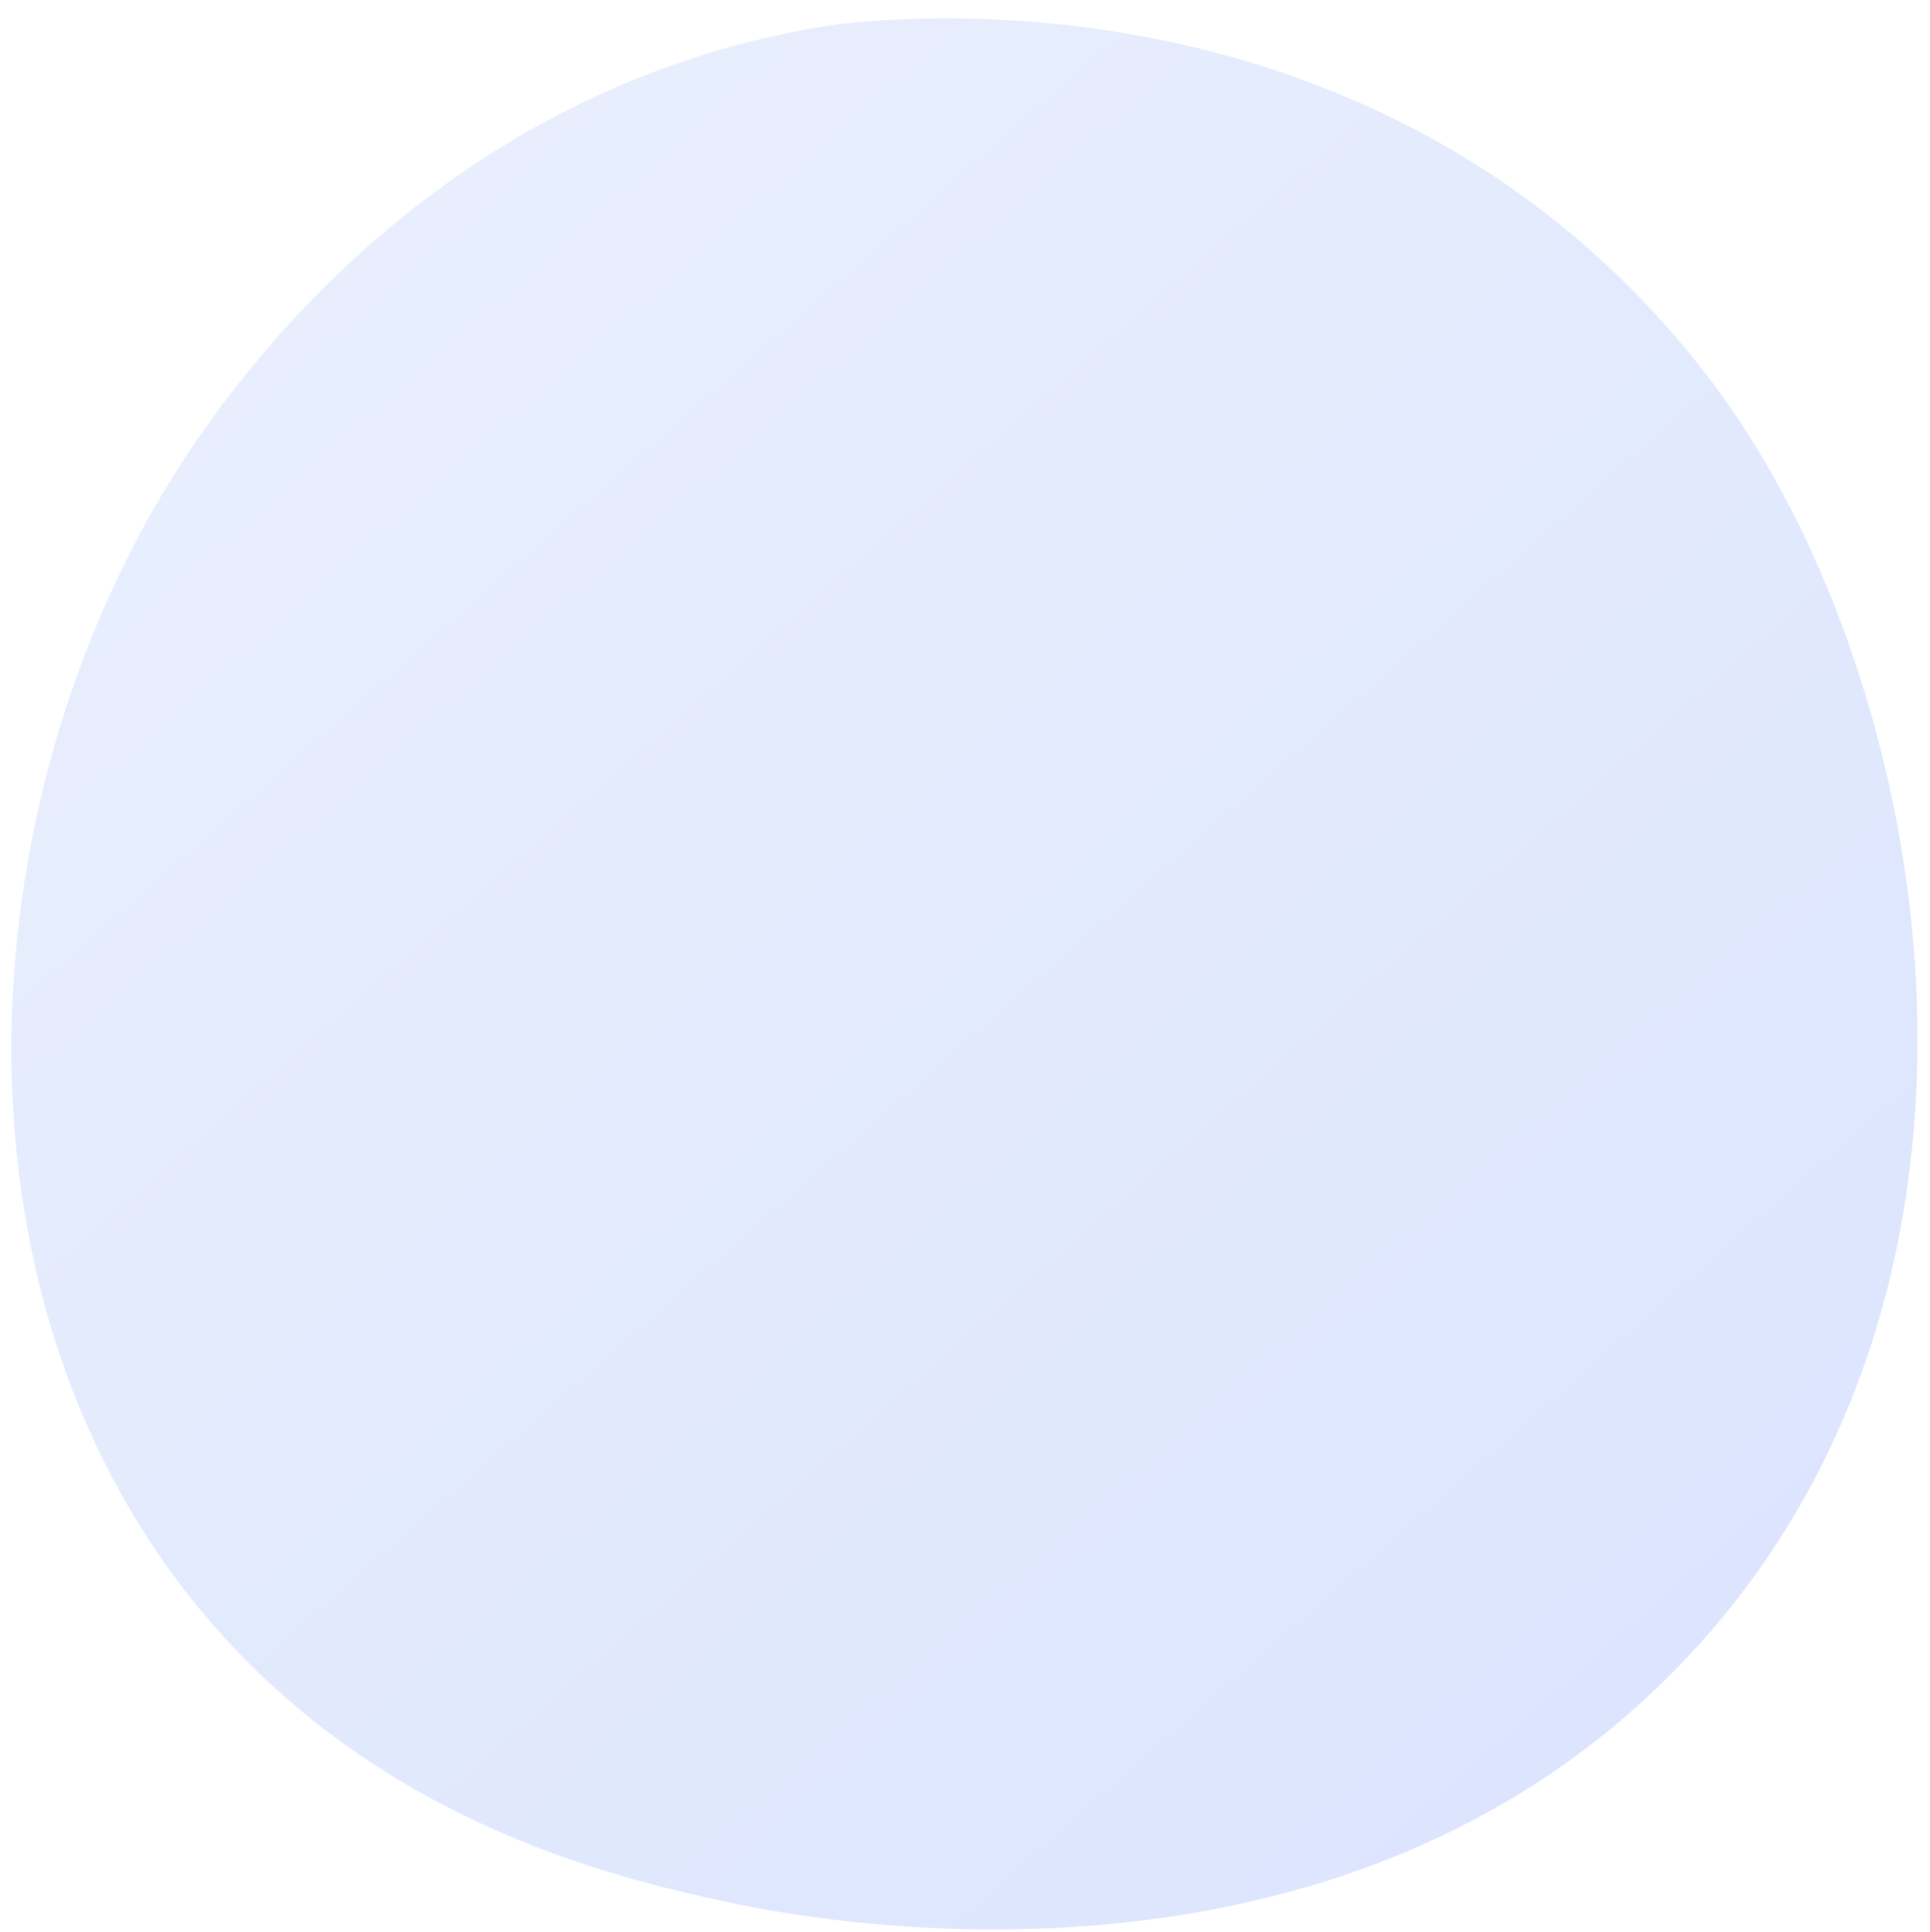 <?xml version="1.0" encoding="utf-8"?>
<!-- Generator: Adobe Illustrator 23.1.0, SVG Export Plug-In . SVG Version: 6.00 Build 0)  -->
<svg version="1.1" xmlns="http://www.w3.org/2000/svg" xmlns:xlink="http://www.w3.org/1999/xlink" x="0px" y="0px"
	 viewBox="0 0 2804 2807.1" style="enable-background:new 0 0 2804 2807.1;" xml:space="preserve">
<style type="text/css">
	.st0{display:none;}
	.st1{display:inline;}
	.st2{fill:#FFFFFF;}
	.st3{fill:url(#SVGID_1_);}
	.st4{fill:#A2E6EA;}
	.st5{fill:url(#SVGID_2_);}
	.st6{fill:#78CAD2;}
	.st7{opacity:0.5;fill:#FFFFFF;}
	.st8{display:inline;fill:#2F11AA;}
	.st9{fill:#CAC2ED;}
	.st10{fill:#B394F0;}
	.st11{opacity:0.78;fill:#FFFFFF;}
	.st12{fill:url(#SVGID_3_);}
	.st13{fill:url(#SVGID_4_);}
	.st14{opacity:0.6;}
	.st15{opacity:0.6;fill:#FFFFFF;}
	.st16{fill:#F49390;}
	.st17{display:inline;fill:#91B3FA;}
	.st18{display:inline;fill:#7D97F4;}
	.st19{fill:url(#SVGID_5_);}
	.st20{fill:#91B3FA;}
	.st21{display:inline;fill:#6836E0;}
	.st22{display:inline;fill:#FFFFFF;}
	.st23{display:inline;fill:#A478F2;}
	.st24{display:inline;filter:url(#Adobe_OpacityMaskFilter);}
	.st25{filter:url(#Adobe_OpacityMaskFilter_1_);}
	.st26{mask:url(#SVGID_6_);fill:url(#SVGID_7_);}
	.st27{display:inline;fill:#8B5CEA;}
	.st28{display:none;fill:#F49390;}
	.st29{fill:#FFB27D;}
	.st30{fill:#18093C;}
	.st31{fill:#EF9D65;}
	.st32{fill:#1D1B59;}
</style>
<g id="Background" class="st0">
	<g class="st1">
		<g>
			<rect x="-438.9" y="-437.2" class="st2" width="3710" height="3710"/>
		</g>
	</g>
</g>
<g id="Illustration">
	<g>
		<linearGradient id="SVGID_1_" gradientUnits="userSpaceOnUse" x1="2793.025" y1="3044.259" x2="279.529" y2="180.778">
			<stop  offset="0" style="stop-color:#DAE3FE"/>
			<stop  offset="1" style="stop-color:#E9EFFD"/>
		</linearGradient>
		<path class="st3" d="M2448.2,2411.5c-506.2,534.2-1283.8,376.2-1398.7,350.8c-144.8-32-489.3-108.1-746.4-408.7
			C-90.5,1893.5-50.8,1174.3,253.2,689.5c88.4-141.1,386.1-560.3,945.1-651.5c32.7-5.3,616.4-90.9,1086,303.1
			c63.3,53.1,165.5,149.3,255.1,289.4C2817.2,1065.3,2948.7,1883.3,2448.2,2411.5z"/>
		<g class="st0">
			<g>
				<path class="st4" d="M1879.6,993.9c-31.3,113.5-84,261.6-138.2,387.7l-19.5-3.4c68.1-151.7,143.3-362.5,176.5-615
					c33.5-254.6,25.6-572.3,166.8-698.6c117.5-105.1,528.3-51.6,662.8-30.7c16.8,2.6,23,23.6,10.3,34.9
					c-62.8,55.6-196.7,186.4-229.1,315.5c-42.7,170.2-200.4,281.8-343.4,314.7S1943.5,762.2,1879.6,993.9z"/>
				
					<linearGradient id="SVGID_2_" gradientUnits="userSpaceOnUse" x1="2043.009" y1="179.721" x2="2547.863" y2="179.721" gradientTransform="matrix(0.985 0.173 -0.173 0.985 -4.309 -101.656)">
					<stop  offset="0" style="stop-color:#DAE3FE"/>
					<stop  offset="1" style="stop-color:#E9EFFD"/>
				</linearGradient>
				<path class="st5" d="M2541.6,110.9c-86.1,6.4-170.7,30.3-248,69.8c-38.7,19.6-75,44.3-107.6,73.3
					c-32.4,29.2-61.2,62.8-83.6,100.3l-8.4,14.1c-2.8,4.7-5.1,9.7-7.6,14.5c-2.4,4.9-5.1,9.8-7.3,14.6l-6.8,14.6
					c-9.1,19.4-18,38.9-26.8,58.5c-17.6,39.1-34.6,78.6-50.9,118.2c-32.8,79.3-63.1,159.7-88.4,241.8c-0.6,2,0.5,4.1,2.5,4.7
					c1.9,0.6,3.9-0.4,4.6-2.3l0-0.1c14.8-40,30.4-79.9,46.7-119.4c16.2-39.6,32.8-79,49.9-118.2l25.8-58.7l26.4-58.4
					c8.8-19.5,17.8-38.9,26.9-58.2l6.8-14.5c2.3-4.8,4.7-9.4,7.1-14.1c2.4-4.6,4.6-9.4,7.2-14l7.9-13.6c21.3-36.2,48.9-68.3,79.6-97
					c15.7-14,31.8-27.5,49.3-39.4l6.4-4.6l6.6-4.3c4.4-2.9,8.8-5.9,13.3-8.6c9.1-5.4,18-11,27.4-15.9c37-20.5,76.5-36.4,117-49.4
					c40.4-12.9,82.3-22.5,124.4-27.6l0.2,0c1.6-0.2,2.8-1.7,2.6-3.3C2544.6,111.9,2543.2,110.8,2541.6,110.9z"/>
			</g>
			<g>
				<path class="st6" d="M2108.9,1057.9c-21.9,137.1,14.5,191,35.4,241.2c3.7,8.9,9,21.5,14.9,36.6l-19.3,9.1
					c-5.5-21.9-12.2-43.4-20.5-63.7c-57-139.2-135.4-385.6-83.4-579.5c52-193.9,174.4-266.9,395.5-216.8
					c184.2,41.8,293.3,55.3,347.2,42c13.4-3.3,26.1,7.6,25.3,21.3c-4.2,73.1-30.8,248.9-185.4,310.1
					C2421.4,936.2,2130.8,920.8,2108.9,1057.9z"/>
				<path class="st7" d="M2455.3,677.7c-15.3-5.1-30.8-8.9-46.5-12.2c-15.7-3.3-31.5-6-47.5-7.8c-31.9-3.7-64.5-4.3-96.9,0
					c-16.2,2.2-32.3,5.6-48,10.6c-15.7,5.2-30.9,12-45.1,21c-3.5,2.4-7.1,4.5-10.4,7.1c-3.3,2.6-6.7,5.1-9.8,7.8l-18,16.5
					l-16.9,17.7l-15.5,19c-19.7,26.2-34.7,56-44.1,87.3c-9.6,31.3-13.3,63.9-13.8,96.2l-0.2,12.1c-0.1,4,0.3,8.1,0.4,12.1
					c0.5,8,0.7,16.1,1.3,24.1l2.6,23.9c0.7,8,2.4,15.8,3.7,23.8c5.1,31.6,12.9,62.6,21.5,93.3c0.5,1.7,2.3,2.7,4,2.2
					c1.6-0.5,2.6-2.1,2.3-3.7l0-0.1c-6.4-31-13-62-16.4-93.3c-2.2-15.6-3.1-31.3-4.4-47c-0.4-7.8-0.4-15.7-0.6-23.5
					c0-3.9-0.3-7.8-0.1-11.7l0.5-11.7c1.3-31.2,6.1-62.1,15.4-91.5c9.3-29.4,23.8-56.9,42.4-81.5l14.7-17.8l16-16.7l17.2-15.6
					c2.9-2.5,5.9-4.7,8.8-7c2.9-2.3,6.2-4.2,9.3-6.4c12.7-8.1,26.5-14.5,40.9-19.4c14.4-5,29.4-8.5,44.7-10.9
					c30.6-4.8,62-5.3,93.2-3.4c15.6,1.1,31.3,2.5,46.9,4.7c15.6,2.2,31.2,5,46.5,8.4l0.1,0c1.8,0.4,3.6-0.7,4-2.5
					C2457.8,679.9,2456.9,678.2,2455.3,677.7z"/>
			</g>
		</g>
		<g class="st0">
			<path class="st8" d="M148.2,500.2c0-96.3,78.1-174.4,174.4-174.4h1483.4c81.8,0,149.3,64.1,153.5,145.9l109.5,2150.7
				c3.3,64-47.1,117.9-111.1,119.1l-1700.2,30.9c-60.2,1.1-109.5-47.4-109.5-107.6V500.2z"/>
			<g class="st1">
				<path class="st9" d="M269.8,358.8c-0.2-30.8,26.9-54.7,57.5-50.5c202.6,27.5,899.2,112.4,1475.1,68.2
					c26.3-2,49.1,17.9,50.5,44.2L1967.6,2581c1.6,29.6-21,55-50.7,56.7c-242.2,14.3-1239.8,69.8-1595.7,32.5
					c-21.7-2.3-38.1-20.5-38.2-42.3L269.8,358.8z"/>
				<path class="st10" d="M293.6,413c-0.2-29.7,25.9-52.6,55.3-48.6c195,26.4,865.3,108.2,1419.6,65.7c25.3-1.9,47.2,17.2,48.6,42.5
					l110.5,2079c1.5,28.5-20.3,52.9-48.7,54.6c-233.1,13.8-1193.1,67.1-1535.6,31.3c-20.8-2.2-36.7-19.7-36.8-40.7L293.6,413z"/>
				<path class="st11" d="M474.1,573.3l20.7,445.7c0.7,14.8,12.7,26.6,27.5,27c82.5,2.3,339.8,8.6,485,1c16.4-0.9,29.4-14.1,30-30.6
					c2.8-83.6,8.8-326.9-10.2-428.6c-3.1-16.4-17.2-28.5-33.9-29l-487.9-17.1C487.6,541.1,473.3,555.7,474.1,573.3z"/>
				<linearGradient id="SVGID_3_" gradientUnits="userSpaceOnUse" x1="724.08" y1="816.493" x2="1099.776" y2="-208.133">
					<stop  offset="0" style="stop-color:#FF928E"/>
					<stop  offset="1" style="stop-color:#FE7062"/>
				</linearGradient>
				<circle class="st12" cx="754.8" cy="732.6" r="95.8"/>
				<linearGradient id="SVGID_4_" gradientUnits="userSpaceOnUse" x1="812.921" y1="849.068" x2="1188.617" y2="-175.558">
					<stop  offset="0" style="stop-color:#FF928E"/>
					<stop  offset="1" style="stop-color:#FE7062"/>
				</linearGradient>
				<path class="st13" d="M609.3,1013.9h305.2c18.7,0,29.9-20.7,19.8-36.4c-25.9-40.6-80.2-100.2-174.1-97.5
					c-90.5,2.6-144.2,56.4-171.2,95C577.6,991.4,589.3,1013.9,609.3,1013.9z"/>
				<g class="st14">
					<path class="st2" d="M1707.7,612.1c2.4,0,4.4-2,4.3-4.4l-0.6-21c-0.1-2.4-2.1-4.5-4.6-4.5l-560.9-10c-2.4,0-3.8,1.8-3,4.1
						l11.2,31.7c0.8,2.3,3.5,4.2,5.9,4.2H1707.7z"/>
				</g>
				<g class="st14">
					<path class="st2" d="M1145.9,655.2c-2.4,0-3.8,1.8-3,4.1l11.2,31.7c0.8,2.3,3.5,4.2,5.9,4.2h547.7c2.4,0,4.4-2,4.3-4.4l-0.6-21
						c-0.1-2.4-2.1-4.5-4.6-4.5L1145.9,655.2z"/>
				</g>
				<g class="st14">
					<path class="st2" d="M1145.9,739.5c-2.4,0-3.8,1.8-3,4.1l11.2,31.7c0.8,2.3,3.5,4.2,5.9,4.2h547.7c2.4,0,4.4-2,4.3-4.4l-0.6-21
						c-0.1-2.4-2.1-4.5-4.6-4.5L1145.9,739.5z"/>
				</g>
				<g class="st14">
					<path class="st2" d="M1759.7,1186c2.4,0,4.3-2,4.1-4.4l-1.4-21c-0.2-2.4-2.3-4.4-4.7-4.5L478.4,1146c-2.4,0-3.2,1.5-1.7,3.4
						l26.4,33.1c1.5,1.9,4.8,3.5,7.2,3.5H1759.7z"/>
				</g>
				<g class="st14">
					<path class="st2" d="M478.4,1229c-2.4,0-3.2,1.5-1.7,3.4l26.4,33.1c1.5,1.9,4.8,3.5,7.2,3.5h1249.4c2.4,0,4.3-2,4.1-4.4
						l-1.4-21c-0.2-2.4-2.3-4.4-4.7-4.5L478.4,1229z"/>
				</g>
				<g>
					<path class="st2" d="M647.4,1795.8c-0.1,0-0.2,0-0.3,0l-105.8-1c-15.1-0.1-27.6-10.5-29-24.2l-9.3-88.8
						c-0.5-5.2,1.1-10.4,4.6-14.5c3.9-4.6,9.8-7.5,16.2-8l0,0c8.9-0.6,21.5-1.7,34.8-2.8c28-2.4,62.8-5.3,82.4-5.6
						c14.2-0.1,26.3,8.3,29.6,20.7c5.5,20.4,5,58.9,4,100C674.2,1785,662,1795.8,647.4,1795.8z M524.3,1667.4
						c-4.2,0.3-8,2.1-10.5,5.1c-2.1,2.4-3,5.4-2.7,8.4l9.3,88.8c1,9.5,10,16.8,21,16.9l105.8,1c0.1,0,0.1,0,0.2,0
						c10.3,0,18.7-7.2,19-16.2c1-40.5,1.5-78.4-3.7-97.7c-2.3-8.7-11.4-14.7-21.7-14.7c-19.3,0.2-54,3.2-81.8,5.6
						C545.9,1665.7,533.3,1666.8,524.3,1667.4L524.3,1667.4z"/>
					<path class="st15" d="M535.7,1676.6c22.2-1.5,70.5-6.4,93.4-6.7c9.7-0.1,18.2,5.7,20.5,14.2c4.4,16.3,3.8,48.9,3.1,79
						c-0.2,9-8.5,16.2-18.6,16.1l-84.5-0.8c-10.4-0.1-19-7.2-20-16.4l-7.4-70.9C521.4,1683.6,527.5,1677.1,535.7,1676.6z"/>
					<g class="st14">
						<path class="st2" d="M740.3,1736.8c3.1,11.6,13.6,19.7,25.6,19.6l978.8-8.3c11.1-0.1,19.9-9.2,19.7-20.3
							c-0.2-10.8-9-19.4-19.8-19.4l-978.8-4.5C748.6,1703.8,735.9,1720.1,740.3,1736.8z"/>
					</g>
					<path class="st16" d="M540.2,1690.5L540.2,1690.5c7.9-4.6,18-1.9,22.4,6.1l20.9,37.4c2.1,3.7,7.6,3.5,9.3-0.4l51.8-115.2
						c2.6-5.7,11.1-3.8,11,2.5c-0.5,35.2-9.9,102.2-66.2,158.3c0,0-31-12.1-56-66.9C529.8,1704.3,532.7,1694.9,540.2,1690.5z"/>
					<path class="st2" d="M647.4,2022.5c-0.1,0-0.2,0-0.3,0l-105.8-1c-15.1-0.1-27.6-10.5-29-24.2l-9.3-88.8
						c-0.5-5.2,1.1-10.4,4.6-14.5c3.9-4.6,9.8-7.5,16.2-8l0,0c8.9-0.6,21.5-1.7,34.8-2.8c28-2.4,62.8-5.3,82.4-5.6
						c0.1,0,0.3,0,0.4,0c13.9,0,25.9,8.5,29.2,20.7c5.5,20.4,5,58.9,4,100C674.2,2011.7,662,2022.5,647.4,2022.5z M524.3,1894.2
						c-4.2,0.3-8,2.2-10.5,5.1c-2.1,2.4-3,5.4-2.7,8.4l9.3,88.8c1,9.5,10,16.8,21,16.9l105.8,1c0.1,0,0.1,0,0.2,0
						c10.3,0,18.7-7.2,19-16.2c1-40.5,1.5-78.4-3.7-97.7c-2.3-8.7-11.5-14.9-21.7-14.7c-19.3,0.2-54,3.2-81.8,5.6
						C545.9,1892.5,533.3,1893.5,524.3,1894.2L524.3,1894.2z"/>
					<path class="st15" d="M535.7,1903.3c22.2-1.5,70.5-6.4,93.4-6.7c9.7-0.1,18.2,5.7,20.5,14.2c4.4,16.3,3.8,48.9,3.1,79
						c-0.2,9-8.5,16.2-18.6,16.1l-84.5-0.8c-10.4-0.1-19-7.2-20-16.4l-7.4-70.9C521.4,1910.4,527.5,1903.9,535.7,1903.3z"/>
					<g class="st14">
						<path class="st2" d="M740.3,1963.6c3.1,11.6,13.6,19.7,25.6,19.6l978.8-8.3c11.1-0.1,19.9-9.2,19.7-20.3
							c-0.2-10.8-9-19.4-19.8-19.4l-978.8-4.5C748.6,1930.5,735.9,1946.9,740.3,1963.6z"/>
					</g>
					<path class="st16" d="M540.2,1917.2L540.2,1917.2c7.9-4.6,18-1.9,22.4,6.1l20.9,37.4c2.1,3.7,7.6,3.5,9.3-0.4l51.8-115.2
						c2.6-5.7,11.1-3.8,11,2.5c-0.5,35.2-9.9,102.2-66.2,158.3c0,0-31-12.1-56-66.9C529.8,1931,532.7,1921.6,540.2,1917.2z"/>
					<path class="st2" d="M647.4,2249.2c-0.1,0-0.2,0-0.3,0l-105.8-1c-15.1-0.1-27.6-10.5-29-24.2l-9.3-88.8
						c-0.5-5.2,1.1-10.4,4.6-14.5c3.9-4.6,9.8-7.5,16.2-8l0,0c8.9-0.6,21.5-1.7,34.8-2.8c28-2.4,62.8-5.3,82.4-5.6
						c0.1,0,0.3,0,0.4,0c13.9,0,25.9,8.5,29.2,20.7c5.5,20.4,5,58.9,4,100C674.2,2238.5,662,2249.2,647.4,2249.2z M524.3,2120.9
						c-4.2,0.3-8,2.1-10.5,5.1c-2.1,2.4-3,5.4-2.7,8.4l9.3,88.8c1,9.5,10,16.8,21,16.9l105.8,1c0.1,0,0.1,0,0.2,0
						c10.3,0,18.7-7.2,19-16.2c1-40.5,1.5-78.4-3.7-97.7c-2.3-8.7-11.5-14.9-21.7-14.7c-19.3,0.2-54,3.2-81.8,5.6
						C545.9,2119.2,533.3,2120.3,524.3,2120.9L524.3,2120.9z"/>
					<path class="st15" d="M535.7,2130c22.2-1.5,70.5-6.4,93.4-6.7c9.7-0.1,18.2,5.7,20.5,14.2c4.4,16.3,3.8,48.9,3.1,79
						c-0.2,9-8.5,16.2-18.6,16.1l-84.5-0.8c-10.4-0.1-19-7.2-20-16.4l-7.4-70.9C521.4,2137.1,527.5,2130.6,535.7,2130z"/>
					<g class="st14">
						<path class="st2" d="M740.3,2190.3c3.1,11.6,13.6,19.7,25.6,19.6l978.8-8.3c11.1-0.1,19.9-9.2,19.7-20.3
							c-0.2-10.8-9-19.4-19.8-19.4l-978.8-4.5C748.6,2157.2,735.9,2173.6,740.3,2190.3z"/>
					</g>
					<path class="st16" d="M540.2,2144L540.2,2144c7.9-4.6,18-1.9,22.4,6.1l20.9,37.4c2.1,3.7,7.6,3.5,9.3-0.4l51.8-115.2
						c2.6-5.7,11.1-3.8,11,2.5c-0.5,35.2-9.9,102.2-66.2,158.3c0,0-31-12.1-56-66.9C529.8,2157.8,532.7,2148.4,540.2,2144z"/>
					<path class="st2" d="M647.4,2476c-0.1,0-0.2,0-0.3,0l-105.8-1c-15.1-0.1-27.6-10.5-29-24.2L503,2362
						c-0.5-5.2,1.1-10.4,4.6-14.5c3.9-4.6,9.8-7.5,16.2-8l0,0c8.9-0.6,21.5-1.7,34.8-2.8c28-2.4,62.8-5.3,82.4-5.6
						c0.1,0,0.3,0,0.4,0c13.9,0,25.9,8.5,29.2,20.7c5.5,20.4,5,58.9,4,100C674.2,2465.2,662,2476,647.4,2476z M524.3,2347.6
						c-4.2,0.3-8,2.1-10.5,5.1c-2.1,2.4-3,5.4-2.7,8.4l9.3,88.8c1,9.5,10,16.8,21,16.9l105.8,1c0.1,0,0.1,0,0.2,0
						c10.3,0,18.7-7.2,19-16.2c1-40.5,1.5-78.4-3.7-97.7c-2.3-8.7-11.5-14.9-21.7-14.7c-19.3,0.2-54,3.2-81.8,5.6
						C545.9,2345.9,533.3,2347,524.3,2347.6L524.3,2347.6z"/>
					<path class="st15" d="M535.7,2356.8c22.2-1.5,70.5-6.4,93.4-6.7c9.7-0.1,18.2,5.7,20.5,14.2c4.4,16.3,3.8,48.9,3.1,79
						c-0.2,9-8.5,16.2-18.6,16.1l-84.5-0.8c-10.4-0.1-19-7.2-20-16.4l-7.4-70.9C521.4,2363.8,527.5,2357.3,535.7,2356.8z"/>
					<g class="st14">
						<path class="st2" d="M740.3,2417L740.3,2417c3.1,11.6,13.6,19.7,25.6,19.6l978.8-8.3c11.1-0.1,19.9-9.2,19.7-20.3
							c-0.2-10.8-9-19.4-19.8-19.4l-978.8-4.5C748.6,2384,735.9,2400.3,740.3,2417z"/>
					</g>
				</g>
				<path class="st2" d="M632.8,1573.9c-0.1,0-0.2,0-0.3,0l-105.8-1c-15.1-0.1-27.6-10.5-29-24.2l-9.3-88.8
					c-0.5-5.2,1.1-10.4,4.6-14.5c3.9-4.6,9.8-7.5,16.2-8l0,0c8.9-0.6,21.5-1.7,34.8-2.8c28-2.4,62.8-5.3,82.4-5.6c0.1,0,0.3,0,0.4,0
					c13.9,0,25.9,8.5,29.2,20.7c5.5,20.4,5,58.9,4,100C659.5,1563.1,647.4,1573.9,632.8,1573.9z M509.7,1445.6
					c-4.2,0.3-8,2.1-10.5,5.1c-2.1,2.4-3,5.4-2.7,8.4l9.3,88.8c1,9.5,10,16.8,21,16.9l105.8,1c0.1,0,0.1,0,0.2,0
					c10.3,0,18.7-7.2,19-16.2c1-40.5,1.5-78.4-3.7-97.7c-2.3-8.7-11.5-14.9-21.7-14.7c-19.3,0.2-54,3.2-81.8,5.6
					C531.2,1443.9,518.6,1444.9,509.7,1445.6L509.7,1445.6z"/>
				<path class="st15" d="M521,1454.7c22.2-1.5,70.5-6.4,93.4-6.7c9.7-0.1,18.2,5.7,20.5,14.2c4.4,16.3,3.8,48.9,3.1,79
					c-0.2,9-8.5,16.2-18.6,16.1l-84.5-0.8c-10.4-0.1-19-7.2-20-16.4l-7.4-70.9C506.7,1461.8,512.8,1455.3,521,1454.7z"/>
				<g class="st14">
					<path class="st2" d="M725.7,1515L725.7,1515c3.1,11.6,13.6,19.7,25.6,19.6l978.8-8.3c11.1-0.1,19.9-9.2,19.7-20.3
						c-0.2-10.8-9-19.4-19.8-19.4l-978.8-4.5C733.9,1481.9,721.3,1498.3,725.7,1515z"/>
				</g>
				<path class="st16" d="M525.5,1468.6L525.5,1468.6c7.9-4.6,18-1.9,22.4,6.1l20.9,37.4c2.1,3.7,7.6,3.5,9.3-0.4l51.8-115.2
					c2.6-5.7,11.1-3.8,11,2.5c-0.5,35.2-9.9,102.2-66.2,158.3c0,0-31-12.1-56-66.9C515.1,1482.5,518,1473,525.5,1468.6z"/>
			</g>
			<path class="st8" d="M1156.4,32.5c-53.6-37.3-100.2-36.5-133-26.9c-29.9,8.8-49.3,37.7-46.5,68.8l14.1,154.4l168.3,14.9
				C1159.4,243.7,1261.5,105.6,1156.4,32.5z M1082.4,157c-23.2,0-42-18.8-42-42s18.8-42,42-42c23.2,0,42,18.8,42,42
				S1105.6,157,1082.4,157z"/>
			<path class="st17" d="M1007.9,163.9c-2.1,0-3.8-1.6-4-3.7l-2.3-24.6c-0.2-2.2,1.4-4.2,3.7-4.4c2.3-0.2,4.2,1.4,4.4,3.7l2.3,24.6
				c0.2,2.2-1.4,4.2-3.7,4.4C1008.2,163.9,1008,163.9,1007.9,163.9z M1003.5,115.7c-2.1,0-3.8-1.6-4-3.7l-1.7-18.7
				c-2.7-29.6,15.9-57.1,44.3-65.5c20.1-5.9,40.8-6.8,61.5-2.5c2.2,0.4,3.6,2.6,3.2,4.8c-0.5,2.2-2.6,3.6-4.8,3.2
				c-19.4-4-38.8-3.2-57.6,2.4c-24.7,7.3-40.8,31.2-38.5,57l1.7,18.7c0.2,2.2-1.4,4.2-3.7,4.4
				C1003.7,115.7,1003.6,115.7,1003.5,115.7z"/>
			<path class="st8" d="M761.4,328.6V251c0-26.8,22.2-48.3,49-47.3l535.2,18.3c23.8,0.8,43,19.6,44.4,43.3l4.5,74.6L761.4,328.6z"/>
			<path class="st17" d="M960.9,232.9h-23c-2.2,0-4.1-1.8-4.1-4.1c0-2.2,1.8-4.1,4.1-4.1h23c2.2,0,4.1,1.8,4.1,4.1
				C965,231,963.2,232.9,960.9,232.9z"/>
			<path class="st17" d="M790.3,304.2c-2.2,0-4.1-1.8-4.1-4.1v-31.4c0-24.3,19.7-44,44-44h84.6c2.2,0,4.1,1.8,4.1,4.1
				c0,2.2-1.8,4.1-4.1,4.1h-84.6c-19.8,0-35.9,16.1-35.9,35.9v31.4C794.4,302.4,792.6,304.2,790.3,304.2z"/>
			<path class="st18" d="M543.3,348.2c1.3-26.9,23.5-48,50.4-48l935.8,0c33.7,0,62.4,24.2,68.2,57.4l0.8,4.6
				c6.3,36.3-21.7,69.5-58.5,69.5H579.8c-22.1,0-39.6-18.4-38.6-40.5L543.3,348.2z"/>
		</g>
		<g class="st0">
			<g class="st1">
				<linearGradient id="SVGID_5_" gradientUnits="userSpaceOnUse" x1="1602.304" y1="1855.831" x2="3295.087" y2="693.258">
					<stop  offset="0" style="stop-color:#4F52FF"/>
					<stop  offset="1" style="stop-color:#4042E2"/>
				</linearGradient>
				<path class="st19" d="M1082.6,1012.4c12.7-11.9,29.8-17.8,47.2-16.2c185.2,16.7,530.8-72.6,756.7-303.7c15.7-16,44.3-7,62.3,6.5
					c251.2,187.7,667.6,226.6,812.1,234.6c29.9,1.6,54.2,24.8,57.2,54.6c131.5,1269.6-695.2,1729.7-866.6,1810.9
					c-18.7,8.9-40.8,7.6-58.4-3.4c-854.5-532.2-817.9-1224.4-829.7-1737.3C1062.9,1041,1069.9,1024.3,1082.6,1012.4z"/>
				<path class="st20" d="M1928.3,2707.7c-4,0-8-1.1-11.4-3.3c-327.7-209.5-541.4-460-653.1-765.8
					c-99.7-273.1-104.6-551.1-108.9-796.3l-0.6-32.7c-0.1-5.7,2-11,6-15.1c4-4.1,9.4-6.3,15.1-6.3h0c202.7,0,507-89.5,730.1-289.5
					c7.1-6.4,17.7-7.2,25.7-1.9c245.2,162.7,595.1,210.1,781.8,223.9c10.3,0.8,18.5,8.8,19.4,19.2
					c43.4,495.6-59.7,914.7-306.4,1245.6c-184.3,247.2-402.9,376-488.3,419.9l0,0C1934.9,2706.9,1931.6,2707.7,1928.3,2707.7z
					 M1175.6,1098.1c-3.2,0-6.1,1.2-8.2,3.3c-2.1,2.1-3.2,4.9-3.1,7.9l0.6,32.7c4.3,244.5,9.2,521.6,108.3,793.1
					c110.9,303.6,323.2,552.5,649.1,760.8c3.3,2.1,7.6,2.3,11.1,0.5l0,0c84.8-43.6,301.8-171.5,484.8-417
					c245.3-328.9,347.7-745.7,304.5-1238.8c-0.5-5.5-4.8-9.7-10.2-10.1c-187.7-13.8-539.5-61.5-786.6-225.5c-4.2-2.8-9.8-2.4-13.5,1
					C1687.2,1007.8,1380.1,1098.1,1175.6,1098.1L1175.6,1098.1z"/>
			</g>
		</g>
		<g class="st0">
			<path class="st21" d="M11.6,2520.4l7,218.3c1.2,38.1,32.5,68.3,70.7,68.6l522.7,3.1c25.6,0.2,47.4-18.4,51.1-43.6
				c8.2-55.1,18.6-153.7,6.9-246.3H11.6z"/>
			<path class="st22" d="M593.5,2796.9L593.5,2796.9l-3.8,0c-0.4,0-0.6-0.3-0.6-0.6c0-0.3,0.3-0.6,0.6-0.6h0l3.8,0
				c0.4,0,0.6,0.3,0.6,0.6C594.1,2796.6,593.8,2796.9,593.5,2796.9z M602.4,2796.8c-0.3,0-0.6-0.3-0.6-0.6c0-0.3,0.2-0.7,0.6-0.7
				c1.2-0.1,2.5-0.2,3.7-0.4c0.3-0.1,0.7,0.2,0.7,0.5c0,0.3-0.2,0.7-0.5,0.7C605,2796.6,603.7,2796.8,602.4,2796.8
				C602.4,2796.8,602.4,2796.8,602.4,2796.8z M580.8,2796.8L580.8,2796.8l-3.8,0c-0.4,0-0.6-0.3-0.6-0.6c0-0.3,0.3-0.6,0.6-0.6h0
				l3.8,0c0.4,0,0.6,0.3,0.6,0.6C581.4,2796.5,581.1,2796.8,580.8,2796.8z M568.1,2796.8L568.1,2796.8l-3.8,0
				c-0.4,0-0.6-0.3-0.6-0.6c0-0.3,0.3-0.6,0.6-0.6h0l3.8,0c0.4,0,0.6,0.3,0.6,0.6C568.7,2796.5,568.4,2796.8,568.1,2796.8z
				 M555.4,2796.7L555.4,2796.7l-3.8,0c-0.4,0-0.6-0.3-0.6-0.6c0-0.4,0.3-0.6,0.6-0.6l3.8,0c0.4,0,0.6,0.3,0.6,0.6
				C556,2796.4,555.8,2796.7,555.4,2796.7z M542.7,2796.6L542.7,2796.6l-3.8,0c-0.4,0-0.6-0.3-0.6-0.6c0-0.3,0.3-0.6,0.6-0.6h0
				l3.8,0c0.4,0,0.6,0.3,0.6,0.6C543.3,2796.3,543.1,2796.6,542.7,2796.6z M530,2796.5L530,2796.5l-3.8,0c-0.4,0-0.6-0.3-0.6-0.6
				c0-0.4,0.3-0.6,0.6-0.6l3.8,0c0.4,0,0.6,0.3,0.6,0.6C530.7,2796.2,530.4,2796.5,530,2796.5z M517.3,2796.5L517.3,2796.5l-3.8,0
				c-0.4,0-0.6-0.3-0.6-0.6c0-0.3,0.3-0.6,0.6-0.6h0l3.8,0c0.4,0,0.6,0.3,0.6,0.6C518,2796.2,517.7,2796.5,517.3,2796.5z
				 M504.6,2796.4L504.6,2796.4l-3.8,0c-0.4,0-0.6-0.3-0.6-0.6c0-0.3,0.3-0.6,0.6-0.6h0l3.8,0c0.4,0,0.6,0.3,0.6,0.6
				C505.3,2796.1,505,2796.4,504.6,2796.4z M491.9,2796.3L491.9,2796.3l-3.8,0c-0.4,0-0.6-0.3-0.6-0.6c0-0.3,0.3-0.6,0.6-0.6h0
				l3.8,0c0.4,0,0.6,0.3,0.6,0.6C492.6,2796,492.3,2796.3,491.9,2796.3z M479.3,2796.2L479.3,2796.2l-3.8,0c-0.4,0-0.6-0.3-0.6-0.6
				c0-0.3,0.3-0.6,0.6-0.6h0l3.8,0c0.4,0,0.6,0.3,0.6,0.6C479.9,2795.9,479.6,2796.2,479.3,2796.2z M466.6,2796.2L466.6,2796.2
				l-3.8,0c-0.4,0-0.6-0.3-0.6-0.6c0-0.3,0.3-0.6,0.6-0.6h0l3.8,0c0.4,0,0.6,0.3,0.6,0.6C467.2,2795.9,466.9,2796.2,466.6,2796.2z
				 M453.9,2796.1L453.9,2796.1l-3.8,0c-0.4,0-0.6-0.3-0.6-0.6c0-0.3,0.3-0.6,0.6-0.6h0l3.8,0c0.4,0,0.6,0.3,0.6,0.6
				C454.5,2795.8,454.2,2796.1,453.9,2796.1z M441.2,2796L441.2,2796l-3.8,0c-0.4,0-0.6-0.3-0.6-0.6c0-0.3,0.3-0.6,0.6-0.6h0l3.8,0
				c0.4,0,0.6,0.3,0.6,0.6C441.8,2795.7,441.5,2796,441.2,2796z M428.5,2795.9L428.5,2795.9l-3.8,0c-0.4,0-0.6-0.3-0.6-0.6
				c0-0.3,0.3-0.6,0.6-0.6h0l3.8,0c0.4,0,0.6,0.3,0.6,0.6C429.1,2795.6,428.8,2795.9,428.5,2795.9z M415.8,2795.9L415.8,2795.9
				l-3.8,0c-0.4,0-0.6-0.3-0.6-0.6c0-0.3,0.3-0.6,0.6-0.6h0l3.8,0c0.4,0,0.6,0.3,0.6,0.6C416.4,2795.6,416.1,2795.9,415.8,2795.9z
				 M403.1,2795.8L403.1,2795.8l-3.8,0c-0.4,0-0.6-0.3-0.6-0.6c0-0.3,0.3-0.6,0.6-0.6l3.8,0c0.4,0,0.6,0.3,0.6,0.6
				C403.7,2795.5,403.5,2795.8,403.1,2795.8z M390.4,2795.7L390.4,2795.7l-3.8,0c-0.4,0-0.6-0.3-0.6-0.6c0-0.3,0.3-0.6,0.6-0.6h0
				l3.8,0c0.4,0,0.6,0.3,0.6,0.6C391,2795.4,390.8,2795.7,390.4,2795.7z M377.7,2795.6L377.7,2795.6l-3.8,0c-0.4,0-0.6-0.3-0.6-0.6
				c0-0.4,0.3-0.6,0.6-0.6l3.8,0c0.4,0,0.6,0.3,0.6,0.6C378.4,2795.3,378.1,2795.6,377.7,2795.6z M365,2795.6L365,2795.6l-3.8,0
				c-0.4,0-0.6-0.3-0.6-0.6c0-0.3,0.3-0.6,0.6-0.6h0l3.8,0c0.4,0,0.6,0.3,0.6,0.6C365.7,2795.3,365.4,2795.6,365,2795.6z
				 M352.3,2795.5L352.3,2795.5l-3.8,0c-0.4,0-0.6-0.3-0.6-0.6c0-0.4,0.3-0.6,0.6-0.6l3.8,0c0.4,0,0.6,0.3,0.6,0.6
				C353,2795.2,352.7,2795.5,352.3,2795.5z M339.7,2795.4L339.7,2795.4l-3.8,0c-0.4,0-0.6-0.3-0.6-0.6c0-0.3,0.3-0.6,0.6-0.6h0
				l3.8,0c0.4,0,0.6,0.3,0.6,0.6C340.3,2795.1,340,2795.4,339.7,2795.4z M327,2795.3L327,2795.3l-3.8,0c-0.4,0-0.6-0.3-0.6-0.6
				c0-0.3,0.3-0.6,0.6-0.6h0l3.8,0c0.4,0,0.6,0.3,0.6,0.6C327.6,2795,327.3,2795.3,327,2795.3z M314.3,2795.3L314.3,2795.3l-3.8,0
				c-0.4,0-0.6-0.3-0.6-0.6c0-0.3,0.3-0.6,0.6-0.6h0l3.8,0c0.4,0,0.6,0.3,0.6,0.6C314.9,2795,314.6,2795.3,314.3,2795.3z
				 M301.6,2795.2L301.6,2795.2l-3.8,0c-0.4,0-0.6-0.3-0.6-0.6c0-0.3,0.3-0.6,0.6-0.6h0l3.8,0c0.4,0,0.6,0.3,0.6,0.6
				C302.2,2794.9,301.9,2795.2,301.6,2795.2z M288.9,2795.1L288.9,2795.1l-3.8,0c-0.4,0-0.6-0.3-0.6-0.6c0-0.3,0.3-0.6,0.6-0.6h0
				l3.8,0c0.4,0,0.6,0.3,0.6,0.6C289.5,2794.8,289.2,2795.1,288.9,2795.1z M276.2,2795L276.2,2795l-3.8,0c-0.4,0-0.6-0.3-0.6-0.6
				c0-0.3,0.3-0.6,0.6-0.6h0l3.8,0c0.4,0,0.6,0.3,0.6,0.6C276.8,2794.7,276.5,2795,276.2,2795z M263.5,2795L263.5,2795l-3.8,0
				c-0.4,0-0.6-0.3-0.6-0.6c0-0.3,0.3-0.6,0.6-0.6h0l3.8,0c0.4,0,0.6,0.3,0.6,0.6C264.1,2794.7,263.9,2795,263.5,2795z
				 M250.8,2794.9L250.8,2794.9l-3.8,0c-0.4,0-0.6-0.3-0.6-0.6c0-0.3,0.3-0.6,0.6-0.6h0l3.8,0c0.4,0,0.6,0.3,0.6,0.6
				C251.4,2794.6,251.2,2794.9,250.8,2794.9z M238.1,2794.8L238.1,2794.8l-3.8,0c-0.4,0-0.6-0.3-0.6-0.6c0-0.3,0.3-0.6,0.6-0.6h0
				l3.8,0c0.4,0,0.6,0.3,0.6,0.6C238.8,2794.5,238.5,2794.8,238.1,2794.8z M225.4,2794.7L225.4,2794.7l-3.8,0
				c-0.4,0-0.6-0.3-0.6-0.6c0-0.3,0.3-0.6,0.6-0.6l3.8,0c0.4,0,0.6,0.3,0.6,0.6C226.1,2794.5,225.8,2794.7,225.4,2794.7z
				 M212.7,2794.7L212.7,2794.7l-3.8,0c-0.4,0-0.6-0.3-0.6-0.6c0-0.3,0.3-0.6,0.6-0.6h0l3.8,0c0.3,0,0.6,0.3,0.6,0.6
				C213.4,2794.4,213.1,2794.7,212.7,2794.7z M200.1,2794.6L200.1,2794.6l-3.8,0c-0.4,0-0.6-0.3-0.6-0.6c0-0.4,0.3-0.6,0.6-0.6
				l3.8,0c0.4,0,0.6,0.3,0.6,0.6C200.7,2794.3,200.4,2794.6,200.1,2794.6z M187.4,2794.5L187.4,2794.5l-3.8,0
				c-0.4,0-0.6-0.3-0.6-0.6c0-0.3,0.3-0.6,0.6-0.6h0l3.8,0c0.4,0,0.6,0.3,0.6,0.6C188,2794.2,187.7,2794.5,187.4,2794.5z
				 M614.8,2794.4c-0.3,0-0.5-0.2-0.6-0.4c-0.1-0.3,0.1-0.7,0.4-0.8c1.2-0.4,2.4-0.8,3.5-1.3c0.3-0.1,0.7,0,0.8,0.3
				c0.1,0.3,0,0.7-0.3,0.8c-1.2,0.5-2.4,1-3.6,1.4C614.9,2794.4,614.8,2794.4,614.8,2794.4z M174.7,2794.4L174.7,2794.4l-3.8,0
				c-0.4,0-0.6-0.3-0.6-0.6c0-0.4,0.3-0.6,0.6-0.6l3.8,0c0.4,0,0.6,0.3,0.6,0.6C175.3,2794.2,175,2794.4,174.7,2794.4z M162,2794.4
				L162,2794.4l-3.8,0c-0.4,0-0.6-0.3-0.6-0.6c0-0.3,0.3-0.6,0.6-0.6h0l3.8,0c0.4,0,0.6,0.3,0.6,0.6
				C162.6,2794.1,162.3,2794.4,162,2794.4z M149.3,2794.3L149.3,2794.3l-3.8,0c-0.4,0-0.6-0.3-0.6-0.6c0-0.3,0.3-0.6,0.6-0.6h0
				l3.8,0c0.4,0,0.6,0.3,0.6,0.6C149.9,2794,149.6,2794.3,149.3,2794.3z M136.6,2794.2L136.6,2794.2l-3.8,0c-0.4,0-0.6-0.3-0.6-0.6
				c0-0.3,0.3-0.6,0.6-0.6h0l3.8,0c0.4,0,0.6,0.3,0.6,0.6C137.2,2793.9,136.9,2794.2,136.6,2794.2z M123.9,2794.1L123.9,2794.1
				l-3.8,0c-0.4,0-0.6-0.3-0.6-0.6c0-0.3,0.3-0.6,0.6-0.6h0l3.8,0c0.4,0,0.6,0.3,0.6,0.6C124.5,2793.9,124.3,2794.1,123.9,2794.1z
				 M111.2,2794.1L111.2,2794.1l-3.8,0c-0.4,0-0.6-0.3-0.6-0.6c0-0.3,0.3-0.6,0.6-0.6h0l3.8,0c0.4,0,0.6,0.3,0.6,0.6
				C111.8,2793.8,111.6,2794.1,111.2,2794.1z M98.5,2793.9C98.5,2793.9,98.5,2793.9,98.5,2793.9c-1.3-0.1-2.6-0.2-3.9-0.3
				c-0.3,0-0.6-0.3-0.6-0.7c0-0.3,0.3-0.6,0.7-0.6c1.2,0.1,2.5,0.2,3.8,0.3c0.4,0,0.6,0.3,0.6,0.7
				C99.1,2793.7,98.9,2793.9,98.5,2793.9z M86,2792.1c0,0-0.1,0-0.1,0c-1.2-0.3-2.5-0.6-3.7-1c-0.3-0.1-0.5-0.5-0.4-0.8
				c0.1-0.3,0.5-0.5,0.8-0.4c1.2,0.4,2.4,0.7,3.6,1c0.3,0.1,0.6,0.4,0.5,0.8C86.5,2791.9,86.3,2792.1,86,2792.1z M626.2,2788.9
				c-0.2,0-0.4-0.1-0.5-0.3c-0.2-0.3-0.1-0.7,0.2-0.9c1-0.7,2.1-1.4,3.1-2.2c0.3-0.2,0.7-0.2,0.9,0.1c0.2,0.3,0.2,0.7-0.1,0.9
				c-1,0.8-2.1,1.5-3.1,2.2C626.4,2788.9,626.3,2788.9,626.2,2788.9z M74,2788c-0.1,0-0.2,0-0.3-0.1c-1.2-0.5-2.3-1.1-3.5-1.7
				c-0.3-0.2-0.4-0.5-0.3-0.9c0.2-0.3,0.5-0.4,0.9-0.3c1.1,0.6,2.3,1.1,3.4,1.6c0.3,0.1,0.5,0.5,0.3,0.8
				C74.5,2787.9,74.2,2788,74,2788z M63,2781.7c-0.1,0-0.3,0-0.4-0.1c-1-0.7-2.1-1.5-3.1-2.3c-0.3-0.2-0.3-0.6-0.1-0.9
				c0.2-0.3,0.6-0.3,0.9-0.1c1,0.8,2,1.5,3,2.2c0.3,0.2,0.4,0.6,0.2,0.9C63.4,2781.6,63.2,2781.7,63,2781.7z M635.8,2780.7
				c-0.2,0-0.3-0.1-0.4-0.2c-0.3-0.2-0.3-0.6,0-0.9c0.8-0.9,1.6-1.9,2.4-2.9c0.2-0.3,0.6-0.3,0.9-0.1c0.3,0.2,0.3,0.6,0.1,0.9
				c-0.8,1-1.6,2-2.5,3C636.1,2780.6,635.9,2780.7,635.8,2780.7z M53.4,2773.5c-0.2,0-0.3-0.1-0.5-0.2c-0.9-0.9-1.8-1.9-2.6-2.8
				c-0.2-0.3-0.2-0.7,0.1-0.9c0.3-0.2,0.7-0.2,0.9,0.1c0.8,0.9,1.7,1.9,2.6,2.8c0.2,0.3,0.2,0.7,0,0.9
				C53.7,2773.5,53.5,2773.5,53.4,2773.5z M642.9,2770.2c-0.1,0-0.2,0-0.3-0.1c-0.3-0.2-0.4-0.5-0.3-0.9c0.6-1.1,1.1-2.3,1.6-3.4
				c0.1-0.3,0.5-0.5,0.8-0.3c0.3,0.1,0.5,0.5,0.3,0.8c-0.5,1.2-1,2.4-1.6,3.5C643.4,2770.1,643.1,2770.2,642.9,2770.2z M45.4,2763.7
				c-0.2,0-0.4-0.1-0.5-0.3c-0.7-1.1-1.4-2.2-2-3.3c-0.2-0.3-0.1-0.7,0.2-0.9c0.3-0.2,0.7-0.1,0.9,0.2c0.6,1.1,1.3,2.2,2,3.2
				c0.2,0.3,0.1,0.7-0.2,0.9C45.6,2763.6,45.5,2763.7,45.4,2763.7z M647.1,2758.3c0,0-0.1,0-0.1,0c-0.3-0.1-0.6-0.4-0.5-0.8
				c0.2-0.9,0.4-1.9,0.5-2.8l0.1-0.9c0.1-0.3,0.4-0.6,0.7-0.5c0.3,0.1,0.6,0.4,0.5,0.7l-0.1,0.9c-0.1,1-0.3,2-0.5,2.9
				C647.7,2758.1,647.4,2758.3,647.1,2758.3z M39.4,2752.5c-0.2,0-0.5-0.1-0.6-0.4c-0.5-1.2-1-2.4-1.4-3.6c-0.1-0.3,0.1-0.7,0.4-0.8
				c0.3-0.1,0.7,0.1,0.8,0.4c0.4,1.2,0.9,2.4,1.4,3.5c0.1,0.3,0,0.7-0.3,0.8C39.6,2752.5,39.5,2752.5,39.4,2752.5z M649,2745.8
				C649,2745.8,649,2745.8,649,2745.8c-0.4-0.1-0.7-0.4-0.6-0.7c0.2-1.2,0.3-2.5,0.5-3.8c0-0.3,0.4-0.6,0.7-0.5
				c0.3,0,0.6,0.4,0.5,0.7c-0.2,1.3-0.3,2.5-0.5,3.8C649.6,2745.5,649.3,2745.8,649,2745.8z M35.7,2740.4c-0.3,0-0.6-0.2-0.6-0.5
				c-0.3-1.3-0.5-2.5-0.7-3.8c-0.1-0.3,0.2-0.7,0.5-0.7c0.4,0,0.7,0.2,0.7,0.5c0.2,1.2,0.4,2.5,0.7,3.7c0.1,0.3-0.1,0.7-0.5,0.8
				C35.7,2740.4,35.7,2740.4,35.7,2740.4z M650.7,2733.2C650.7,2733.2,650.6,2733.2,650.7,2733.2c-0.4,0-0.7-0.4-0.6-0.7l0.5-3.8
				c0-0.3,0.4-0.6,0.7-0.6c0.3,0,0.6,0.4,0.6,0.7l-0.5,3.8C651.3,2732.9,651,2733.2,650.7,2733.2z M34.2,2727.8
				c-0.3,0-0.6-0.3-0.6-0.6l-0.1-3.8c0-0.4,0.3-0.6,0.6-0.7c0.4,0,0.6,0.3,0.7,0.6l0.1,3.8C34.9,2727.5,34.6,2727.8,34.2,2727.8
				L34.2,2727.8z M652.2,2720.6C652.2,2720.6,652.2,2720.6,652.2,2720.6c-0.4,0-0.7-0.4-0.6-0.7c0.1-1.2,0.3-2.5,0.4-3.8
				c0-0.3,0.4-0.6,0.7-0.6c0.3,0,0.6,0.4,0.6,0.7c-0.1,1.3-0.3,2.5-0.4,3.8C652.8,2720.3,652.5,2720.6,652.2,2720.6z M33.8,2715.1
				c-0.3,0-0.6-0.3-0.6-0.6l-0.1-3.8c0-0.4,0.3-0.6,0.6-0.7c0.3,0,0.6,0.3,0.7,0.6l0.1,3.8C34.5,2714.8,34.2,2715.1,33.8,2715.1
				L33.8,2715.1z M653.6,2708C653.6,2708,653.6,2708,653.6,2708c-0.4,0-0.7-0.4-0.6-0.7c0.1-1.3,0.3-2.5,0.4-3.8
				c0-0.3,0.3-0.6,0.7-0.6c0.3,0,0.6,0.3,0.6,0.7c-0.1,1.3-0.3,2.5-0.4,3.8C654.2,2707.7,653.9,2708,653.6,2708z M33.4,2702.4
				c-0.3,0-0.6-0.3-0.6-0.6l-0.1-3.8c0-0.4,0.3-0.6,0.6-0.7c0.3,0,0.6,0.3,0.7,0.6l0.1,3.8C34.1,2702.1,33.8,2702.4,33.4,2702.4
				L33.4,2702.4z M654.9,2695.3C654.8,2695.3,654.8,2695.3,654.9,2695.3c-0.4,0-0.7-0.3-0.6-0.7c0.1-1.3,0.2-2.5,0.3-3.8
				c0-0.3,0.3-0.6,0.7-0.6c0.3,0,0.6,0.3,0.6,0.7c-0.1,1.3-0.2,2.5-0.3,3.8C655.5,2695.1,655.2,2695.3,654.9,2695.3z M33,2689.7
				c-0.3,0-0.6-0.3-0.6-0.6l-0.1-3.8c0-0.4,0.3-0.6,0.6-0.7c0.3,0,0.6,0.3,0.7,0.6l0.1,3.8C33.7,2689.4,33.4,2689.7,33,2689.7
				L33,2689.7z M656,2682.7C655.9,2682.7,655.9,2682.7,656,2682.7c-0.4,0-0.7-0.3-0.6-0.7l0.3-3.8c0-0.3,0.3-0.6,0.7-0.6
				c0.3,0,0.6,0.3,0.6,0.7l-0.3,3.8C656.6,2682.4,656.3,2682.7,656,2682.7z M32.6,2677c-0.3,0-0.6-0.3-0.6-0.6l-0.1-3.8
				c0-0.4,0.3-0.6,0.6-0.7c0.3,0,0.6,0.3,0.7,0.6l0.1,3.8C33.3,2676.7,33,2677,32.6,2677C32.6,2677,32.6,2677,32.6,2677z
				 M656.9,2670C656.9,2670,656.9,2670,656.9,2670c-0.4,0-0.7-0.3-0.6-0.7l0.3-3.8c0-0.3,0.3-0.6,0.7-0.6c0.3,0,0.6,0.3,0.6,0.7
				l-0.3,3.8C657.5,2669.8,657.2,2670,656.9,2670z M32.2,2664.4c-0.3,0-0.6-0.3-0.6-0.6l-0.1-3.8c0-0.4,0.3-0.6,0.6-0.7
				c0.3,0,0.6,0.3,0.7,0.6l0.1,3.8C32.9,2664,32.6,2664.3,32.2,2664.4C32.2,2664.4,32.2,2664.4,32.2,2664.4z M657.7,2657.4
				C657.7,2657.4,657.7,2657.4,657.7,2657.4c-0.4,0-0.7-0.3-0.6-0.7c0.1-1.3,0.1-2.5,0.2-3.8c0-0.4,0.3-0.6,0.7-0.6
				c0.4,0,0.6,0.3,0.6,0.7c-0.1,1.3-0.1,2.5-0.2,3.8C658.3,2657.1,658,2657.4,657.7,2657.4z M31.8,2651.7c-0.3,0-0.6-0.3-0.6-0.6
				l-0.1-3.8c0-0.4,0.3-0.6,0.6-0.7c0.3,0,0.6,0.3,0.7,0.6l0.1,3.8C32.4,2651.4,32.2,2651.7,31.8,2651.7
				C31.8,2651.7,31.8,2651.7,31.8,2651.7z M658.3,2644.7L658.3,2644.7c-0.4,0-0.6-0.3-0.6-0.7c0.1-1.3,0.1-2.5,0.2-3.8
				c0-0.4,0.3-0.6,0.7-0.6c0.4,0,0.6,0.3,0.6,0.7c0,1.3-0.1,2.5-0.2,3.8C658.9,2644.4,658.7,2644.7,658.3,2644.7z M31.4,2639
				c-0.3,0-0.6-0.3-0.6-0.6l-0.1-3.8c0-0.4,0.3-0.6,0.6-0.7c0.3,0,0.6,0.3,0.7,0.6l0.1,3.8C32,2638.7,31.8,2639,31.4,2639
				C31.4,2639,31.4,2639,31.4,2639z M658.8,2632L658.8,2632c-0.4,0-0.6-0.3-0.6-0.7c0-1.3,0.1-2.5,0.1-3.8c0-0.4,0.3-0.6,0.7-0.6
				c0.4,0,0.6,0.3,0.6,0.7c0,1.3-0.1,2.5-0.1,3.8C659.4,2631.7,659.1,2632,658.8,2632z M31,2626.3c-0.3,0-0.6-0.3-0.6-0.6l-0.1-3.8
				c0-0.4,0.3-0.6,0.6-0.7c0.3,0,0.6,0.3,0.7,0.6l0.1,3.8C31.6,2626,31.4,2626.3,31,2626.3L31,2626.3z M659.1,2619.3
				C659.1,2619.3,659.1,2619.3,659.1,2619.3c-0.4,0-0.6-0.3-0.6-0.6c0-1.3,0-2.5,0-3.8c0-0.4,0.3-0.6,0.6-0.6c0.4,0,0.6,0.3,0.6,0.6
				c0,1.3,0,2.5,0,3.8C659.7,2619,659.4,2619.3,659.1,2619.3z M30.6,2613.6c-0.3,0-0.6-0.3-0.6-0.6l-0.1-3.8c0-0.3,0.3-0.6,0.6-0.7
				c0.3,0,0.6,0.3,0.7,0.6l0.1,3.8C31.2,2613.3,30.9,2613.6,30.6,2613.6L30.6,2613.6z M659.2,2606.6c-0.4,0-0.6-0.3-0.6-0.6v-0.3
				c0-1.2,0-2.3,0-3.5c0-0.3,0.3-0.6,0.6-0.6h0c0.4,0,0.6,0.3,0.6,0.6c0,1.2,0,2.3,0,3.5v0.3
				C659.8,2606.3,659.5,2606.6,659.2,2606.6z M30.2,2600.9c-0.3,0-0.6-0.3-0.6-0.6l-0.1-3.8c0-0.4,0.3-0.6,0.6-0.7
				c0.4,0,0.6,0.3,0.7,0.6l0.1,3.8C30.8,2600.6,30.5,2600.9,30.2,2600.9L30.2,2600.9z M659.1,2593.9c-0.3,0-0.6-0.3-0.6-0.6
				c0-1.3,0-2.5-0.1-3.8c0-0.4,0.3-0.6,0.6-0.6c0.3,0,0.6,0.3,0.6,0.6c0,1.3,0,2.5,0.1,3.8C659.7,2593.6,659.4,2593.9,659.1,2593.9
				L659.1,2593.9z M29.8,2588.2c-0.3,0-0.6-0.3-0.6-0.6l-0.1-3.8c0-0.4,0.3-0.6,0.6-0.7c0.3,0,0.6,0.3,0.7,0.6l0.1,3.8
				C30.4,2587.9,30.1,2588.2,29.8,2588.2C29.8,2588.2,29.8,2588.2,29.8,2588.2z M658.8,2581.2c-0.3,0-0.6-0.3-0.6-0.6
				c0-1.3-0.1-2.5-0.1-3.8c0-0.4,0.3-0.6,0.6-0.7c0.4,0,0.6,0.3,0.7,0.6c0,1.3,0.1,2.5,0.1,3.8
				C659.4,2580.9,659.1,2581.2,658.8,2581.2C658.8,2581.2,658.8,2581.2,658.8,2581.2z M29.4,2575.6c-0.3,0-0.6-0.3-0.6-0.6l-0.1-3.8
				c0-0.4,0.3-0.6,0.6-0.7c0.3,0,0.6,0.3,0.7,0.6l0.1,3.8C30,2575.3,29.7,2575.5,29.4,2575.6C29.4,2575.6,29.4,2575.6,29.4,2575.6z
				 M658.3,2568.6c-0.3,0-0.6-0.3-0.6-0.6c-0.1-1.3-0.1-2.5-0.2-3.8c0-0.4,0.2-0.6,0.6-0.7c0.3,0,0.6,0.2,0.7,0.6
				c0.1,1.3,0.1,2.5,0.2,3.8C658.9,2568.2,658.6,2568.5,658.3,2568.6L658.3,2568.6z M28.9,2562.9c-0.3,0-0.6-0.3-0.6-0.6l-0.1-3.8
				c0-0.4,0.3-0.6,0.6-0.7c0.4,0,0.6,0.3,0.7,0.6l0.1,3.8C29.6,2562.6,29.3,2562.9,28.9,2562.9C29,2562.9,28.9,2562.9,28.9,2562.9z
				 M657.5,2555.9c-0.3,0-0.6-0.3-0.6-0.6c-0.1-1.3-0.2-2.5-0.3-3.8c0-0.3,0.2-0.7,0.6-0.7c0.4,0,0.7,0.2,0.7,0.6
				c0.1,1.3,0.2,2.5,0.3,3.8C658.2,2555.6,657.9,2555.9,657.5,2555.9C657.5,2555.9,657.5,2555.9,657.5,2555.9z M28.5,2550.2
				c-0.3,0-0.6-0.3-0.6-0.6l-0.1-3.8c0-0.4,0.3-0.6,0.6-0.7c0.3-0.1,0.6,0.3,0.7,0.6l0.1,3.8C29.2,2549.9,28.9,2550.2,28.5,2550.2
				C28.6,2550.2,28.5,2550.2,28.5,2550.2z M656.5,2543.2c-0.3,0-0.6-0.2-0.6-0.6c-0.1-1.3-0.2-2.5-0.3-3.8c0-0.3,0.2-0.7,0.6-0.7
				c0.4,0,0.7,0.2,0.7,0.6c0.1,1.3,0.2,2.5,0.3,3.8C657.2,2542.9,656.9,2543.2,656.5,2543.2C656.6,2543.2,656.5,2543.2,656.5,2543.2
				z M28.1,2537.5c-0.3,0-0.6-0.3-0.6-0.6l-0.1-3.8c0-0.4,0.3-0.6,0.6-0.7c0.3,0,0.6,0.3,0.7,0.6l0.1,3.8
				C28.8,2537.2,28.5,2537.5,28.1,2537.5L28.1,2537.5z M655.3,2530.6c-0.3,0-0.6-0.2-0.6-0.6c-0.1-1.3-0.3-2.5-0.4-3.8
				c0-0.3,0.2-0.7,0.6-0.7c0.4,0,0.7,0.2,0.7,0.6c0.1,1.3,0.3,2.5,0.4,3.8C656,2530.3,655.7,2530.6,655.3,2530.6
				C655.3,2530.6,655.3,2530.6,655.3,2530.6z M27.7,2524.8c-0.3,0-0.6-0.3-0.6-0.6l-0.1-4.5h2.3c0.4,0,0.6,0.3,0.6,0.6
				c0,0.3-0.3,0.6-0.6,0.6h-1l0.1,3.2C28.4,2524.5,28.1,2524.8,27.7,2524.8L27.7,2524.8z M651.1,2521h-3.8c-0.4,0-0.6-0.3-0.6-0.6
				c0-0.4,0.3-0.6,0.6-0.6h3.8c0.4,0,0.6,0.3,0.6,0.6C651.8,2520.7,651.5,2521,651.1,2521z M638.4,2521h-3.8c-0.4,0-0.6-0.3-0.6-0.6
				c0-0.4,0.3-0.6,0.6-0.6h3.8c0.4,0,0.6,0.3,0.6,0.6C639.1,2520.7,638.8,2521,638.4,2521z M625.7,2521h-3.8c-0.4,0-0.6-0.3-0.6-0.6
				c0-0.4,0.3-0.6,0.6-0.6h3.8c0.4,0,0.6,0.3,0.6,0.6C626.4,2520.7,626.1,2521,625.7,2521z M613,2521h-3.8c-0.4,0-0.6-0.3-0.6-0.6
				c0-0.4,0.3-0.6,0.6-0.6h3.8c0.4,0,0.6,0.3,0.6,0.6C613.7,2520.7,613.4,2521,613,2521z M600.4,2521h-3.8c-0.4,0-0.6-0.3-0.6-0.6
				c0-0.4,0.3-0.6,0.6-0.6h3.8c0.4,0,0.6,0.3,0.6,0.6C601,2520.7,600.7,2521,600.4,2521z M587.7,2521h-3.8c-0.4,0-0.6-0.3-0.6-0.6
				c0-0.4,0.3-0.6,0.6-0.6h3.8c0.4,0,0.6,0.3,0.6,0.6C588.3,2520.7,588,2521,587.7,2521z M575,2521h-3.8c-0.4,0-0.6-0.3-0.6-0.6
				c0-0.4,0.3-0.6,0.6-0.6h3.8c0.4,0,0.6,0.3,0.6,0.6C575.6,2520.7,575.3,2521,575,2521z M562.3,2521h-3.8c-0.4,0-0.6-0.3-0.6-0.6
				c0-0.4,0.3-0.6,0.6-0.6h3.8c0.4,0,0.6,0.3,0.6,0.6C562.9,2520.7,562.6,2521,562.3,2521z M549.6,2521h-3.8c-0.4,0-0.6-0.3-0.6-0.6
				c0-0.4,0.3-0.6,0.6-0.6h3.8c0.4,0,0.6,0.3,0.6,0.6C550.2,2520.7,549.9,2521,549.6,2521z M536.9,2521h-3.8c-0.4,0-0.6-0.3-0.6-0.6
				c0-0.4,0.3-0.6,0.6-0.6h3.8c0.4,0,0.6,0.3,0.6,0.6C537.5,2520.7,537.2,2521,536.9,2521z M524.2,2521h-3.8c-0.4,0-0.6-0.3-0.6-0.6
				c0-0.4,0.3-0.6,0.6-0.6h3.8c0.4,0,0.6,0.3,0.6,0.6C524.8,2520.7,524.6,2521,524.2,2521z M511.5,2521h-3.8c-0.4,0-0.6-0.3-0.6-0.6
				c0-0.4,0.3-0.6,0.6-0.6h3.8c0.4,0,0.6,0.3,0.6,0.6C512.2,2520.7,511.9,2521,511.5,2521z M498.8,2521H495c-0.4,0-0.6-0.3-0.6-0.6
				c0-0.4,0.3-0.6,0.6-0.6h3.8c0.4,0,0.6,0.3,0.6,0.6C499.5,2520.7,499.2,2521,498.8,2521z M486.1,2521h-3.8c-0.4,0-0.6-0.3-0.6-0.6
				c0-0.4,0.3-0.6,0.6-0.6h3.8c0.4,0,0.6,0.3,0.6,0.6C486.8,2520.7,486.5,2521,486.1,2521z M473.4,2521h-3.8c-0.4,0-0.6-0.3-0.6-0.6
				c0-0.4,0.3-0.6,0.6-0.6h3.8c0.4,0,0.6,0.3,0.6,0.6C474.1,2520.7,473.8,2521,473.4,2521z M460.8,2521h-3.8c-0.4,0-0.6-0.3-0.6-0.6
				c0-0.4,0.3-0.6,0.6-0.6h3.8c0.4,0,0.6,0.3,0.6,0.6C461.4,2520.7,461.1,2521,460.8,2521z M448.1,2521h-3.8c-0.4,0-0.6-0.3-0.6-0.6
				c0-0.4,0.3-0.6,0.6-0.6h3.8c0.4,0,0.6,0.3,0.6,0.6C448.7,2520.7,448.4,2521,448.1,2521z M435.4,2521h-3.8c-0.4,0-0.6-0.3-0.6-0.6
				c0-0.4,0.3-0.6,0.6-0.6h3.8c0.4,0,0.6,0.3,0.6,0.6C436,2520.7,435.7,2521,435.4,2521z M422.7,2521h-3.8c-0.4,0-0.6-0.3-0.6-0.6
				c0-0.4,0.3-0.6,0.6-0.6h3.8c0.4,0,0.6,0.3,0.6,0.6C423.3,2520.7,423,2521,422.7,2521z M410,2521h-3.8c-0.4,0-0.6-0.3-0.6-0.6
				c0-0.4,0.3-0.6,0.6-0.6h3.8c0.4,0,0.6,0.3,0.6,0.6C410.6,2520.7,410.3,2521,410,2521z M397.3,2521h-3.8c-0.4,0-0.6-0.3-0.6-0.6
				c0-0.4,0.3-0.6,0.6-0.6h3.8c0.4,0,0.6,0.3,0.6,0.6C397.9,2520.7,397.6,2521,397.3,2521z M384.6,2521h-3.8c-0.4,0-0.6-0.3-0.6-0.6
				c0-0.4,0.3-0.6,0.6-0.6h3.8c0.4,0,0.6,0.3,0.6,0.6C385.2,2520.7,385,2521,384.6,2521z M371.9,2521h-3.8c-0.4,0-0.6-0.3-0.6-0.6
				c0-0.4,0.3-0.6,0.6-0.6h3.8c0.4,0,0.6,0.3,0.6,0.6C372.5,2520.7,372.3,2521,371.9,2521z M359.2,2521h-3.8c-0.4,0-0.6-0.3-0.6-0.6
				c0-0.4,0.3-0.6,0.6-0.6h3.8c0.4,0,0.6,0.3,0.6,0.6C359.9,2520.7,359.6,2521,359.2,2521z M346.5,2521h-3.8c-0.4,0-0.6-0.3-0.6-0.6
				c0-0.4,0.3-0.6,0.6-0.6h3.8c0.4,0,0.6,0.3,0.6,0.6C347.2,2520.7,346.9,2521,346.5,2521z M333.8,2521H330c-0.4,0-0.6-0.3-0.6-0.6
				c0-0.4,0.3-0.6,0.6-0.6h3.8c0.4,0,0.6,0.3,0.6,0.6C334.5,2520.7,334.2,2521,333.8,2521z M321.1,2521h-3.8c-0.4,0-0.6-0.3-0.6-0.6
				c0-0.4,0.3-0.6,0.6-0.6h3.8c0.4,0,0.6,0.3,0.6,0.6C321.8,2520.7,321.5,2521,321.1,2521z M308.5,2521h-3.8c-0.4,0-0.6-0.3-0.6-0.6
				c0-0.4,0.3-0.6,0.6-0.6h3.8c0.4,0,0.6,0.3,0.6,0.6C309.1,2520.7,308.8,2521,308.5,2521z M295.8,2521H292c-0.4,0-0.6-0.3-0.6-0.6
				c0-0.4,0.3-0.6,0.6-0.6h3.8c0.4,0,0.6,0.3,0.6,0.6C296.4,2520.7,296.1,2521,295.8,2521z M283.1,2521h-3.8c-0.4,0-0.6-0.3-0.6-0.6
				c0-0.4,0.3-0.6,0.6-0.6h3.8c0.4,0,0.6,0.3,0.6,0.6C283.7,2520.7,283.4,2521,283.1,2521z M270.4,2521h-3.8c-0.4,0-0.6-0.3-0.6-0.6
				c0-0.4,0.3-0.6,0.6-0.6h3.8c0.4,0,0.6,0.3,0.6,0.6C271,2520.7,270.7,2521,270.4,2521z M257.7,2521h-3.8c-0.4,0-0.6-0.3-0.6-0.6
				c0-0.4,0.3-0.6,0.6-0.6h3.8c0.4,0,0.6,0.3,0.6,0.6C258.3,2520.7,258,2521,257.7,2521z M245,2521h-3.8c-0.4,0-0.6-0.3-0.6-0.6
				c0-0.4,0.3-0.6,0.6-0.6h3.8c0.4,0,0.6,0.3,0.6,0.6C245.6,2520.7,245.3,2521,245,2521z M232.3,2521h-3.8c-0.4,0-0.6-0.3-0.6-0.6
				c0-0.4,0.3-0.6,0.6-0.6h3.8c0.4,0,0.6,0.3,0.6,0.6C232.9,2520.7,232.7,2521,232.3,2521z M219.6,2521h-3.8c-0.4,0-0.6-0.3-0.6-0.6
				c0-0.4,0.3-0.6,0.6-0.6h3.8c0.4,0,0.6,0.3,0.6,0.6C220.2,2520.7,220,2521,219.6,2521z M206.9,2521h-3.8c-0.4,0-0.6-0.3-0.6-0.6
				c0-0.4,0.3-0.6,0.6-0.6h3.8c0.4,0,0.6,0.3,0.6,0.6C207.6,2520.7,207.3,2521,206.9,2521z M194.2,2521h-3.8c-0.4,0-0.6-0.3-0.6-0.6
				c0-0.4,0.3-0.6,0.6-0.6h3.8c0.4,0,0.6,0.3,0.6,0.6C194.9,2520.7,194.6,2521,194.2,2521z M181.5,2521h-3.8c-0.4,0-0.6-0.3-0.6-0.6
				c0-0.4,0.3-0.6,0.6-0.6h3.8c0.4,0,0.6,0.3,0.6,0.6C182.2,2520.7,181.9,2521,181.5,2521z M168.8,2521H165c-0.4,0-0.6-0.3-0.6-0.6
				c0-0.4,0.3-0.6,0.6-0.6h3.8c0.4,0,0.6,0.3,0.6,0.6C169.5,2520.7,169.2,2521,168.8,2521z M156.2,2521h-3.8c-0.4,0-0.6-0.3-0.6-0.6
				c0-0.4,0.3-0.6,0.6-0.6h3.8c0.4,0,0.6,0.3,0.6,0.6C156.8,2520.7,156.5,2521,156.2,2521z M143.5,2521h-3.8c-0.4,0-0.6-0.3-0.6-0.6
				c0-0.4,0.3-0.6,0.6-0.6h3.8c0.4,0,0.6,0.3,0.6,0.6C144.1,2520.7,143.8,2521,143.5,2521z M130.8,2521H127c-0.4,0-0.6-0.3-0.6-0.6
				c0-0.4,0.3-0.6,0.6-0.6h3.8c0.4,0,0.6,0.3,0.6,0.6C131.4,2520.7,131.1,2521,130.8,2521z M118.1,2521h-3.8c-0.4,0-0.6-0.3-0.6-0.6
				c0-0.4,0.3-0.6,0.6-0.6h3.8c0.4,0,0.6,0.3,0.6,0.6C118.7,2520.7,118.4,2521,118.1,2521z M105.4,2521h-3.8c-0.4,0-0.6-0.3-0.6-0.6
				c0-0.4,0.3-0.6,0.6-0.6h3.8c0.4,0,0.6,0.3,0.6,0.6C106,2520.7,105.7,2521,105.4,2521z M92.7,2521h-3.8c-0.4,0-0.6-0.3-0.6-0.6
				c0-0.4,0.3-0.6,0.6-0.6h3.8c0.4,0,0.6,0.3,0.6,0.6C93.3,2520.7,93.1,2521,92.7,2521z M80,2521h-3.8c-0.4,0-0.6-0.3-0.6-0.6
				c0-0.4,0.3-0.6,0.6-0.6H80c0.4,0,0.6,0.3,0.6,0.6C80.6,2520.7,80.4,2521,80,2521z M67.3,2521h-3.8c-0.4,0-0.6-0.3-0.6-0.6
				c0-0.4,0.3-0.6,0.6-0.6h3.8c0.4,0,0.6,0.3,0.6,0.6C68,2520.7,67.7,2521,67.3,2521z M54.6,2521h-3.8c-0.4,0-0.6-0.3-0.6-0.6
				c0-0.4,0.3-0.6,0.6-0.6h3.8c0.4,0,0.6,0.3,0.6,0.6C55.3,2520.7,55,2521,54.6,2521z M41.9,2521h-3.8c-0.4,0-0.6-0.3-0.6-0.6
				c0-0.4,0.3-0.6,0.6-0.6h3.8c0.4,0,0.6,0.3,0.6,0.6C42.6,2520.7,42.3,2521,41.9,2521z"/>
			<path class="st21" d="M164.7,2361.9l1.6-16.8c1.8-4,5.5-6.9,9.8-7.6c16.3-2.6,56.7-7.1,76.1,7.4l2.9,19.6L164.7,2361.9z"/>
			<path class="st23" d="M215.6,2345.7c-3.7,0.9-7.5,0.9-11.3,0c-4.6-1.1-7.8-5.2-7.8-9.9l0-52.7h26.8l0,52.7
				C223.4,2340.5,220.2,2344.6,215.6,2345.7z"/>
			<path class="st21" d="M424.6,2361.9l1.6-16.8c1.8-4,5.5-6.9,9.8-7.6c16.3-2.6,56.7-7.1,76.1,7.4l2.9,19.6L424.6,2361.9z"/>
			<path class="st23" d="M475.4,2345.7c-3.7,0.9-7.5,0.9-11.3,0c-4.6-1.1-7.8-5.2-7.8-9.9l0-58.3h26.8l0,58.2
				C483.2,2340.5,480,2344.6,475.4,2345.7z"/>
			<path class="st21" d="M193.9,2296.1l288.5-9.5c6.6-0.2,12.2-5,13.3-11.4c1.6-9,3-22.6,0.9-36.6c-2.4-15.9-16.1-27.8-32.3-28.2
				c-53.8-1.3-190.8-1.2-266.3,28.6c-8,3.2-13.9,10-15.9,18.3c-1.9,7.9-3.2,18.5-0.7,29.3C182.7,2292.3,188,2296.3,193.9,2296.1z"/>
			<path class="st17" d="M188.9,2281.1c-0.6,0-1.2-0.5-1.3-1.1c0-0.5-1.1-11.3,1.7-21.7c2.1-7.9,8.4-14.3,16.4-16.6
				c16.1-4.7,46.8-12.7,71.9-13.4c0.7,0,1.3,0.5,1.3,1.2c0,0.7-0.5,1.3-1.2,1.3c-24.8,0.7-55.3,8.7-71.2,13.3
				c-7.1,2.1-12.7,7.8-14.6,14.9c-2.7,10-1.7,20.7-1.7,20.8c0.1,0.7-0.4,1.3-1.1,1.4C188.9,2281.1,188.9,2281.1,188.9,2281.1z"/>
			<path class="st21" d="M30.9,2355.4c93.2-1.2,496.4-5.4,613.5,8.7c10.1,1.2,18.3,8.6,20.5,18.5c6.9,31.3,20.8,104,19.2,176
				c-0.2,9.8-7.4,18.1-17.1,19.9L399.7,2629h-95l-284.9-56.6c-10-2-17.4-10.5-18-20.7c-1.9-36.2-4.7-121.3,5.1-176
				C9,2364.1,19,2355.5,30.9,2355.4z"/>
			<path class="st22" d="M397.5,2606.6h-3.8c-0.4,0-0.6-0.3-0.6-0.6c0-0.4,0.3-0.6,0.6-0.6h3.8c0.4,0,0.6,0.3,0.6,0.6
				C398.1,2606.3,397.8,2606.6,397.5,2606.6z M384.8,2606.6H381c-0.4,0-0.6-0.3-0.6-0.6c0-0.4,0.3-0.6,0.6-0.6h3.8
				c0.4,0,0.6,0.3,0.6,0.6C385.4,2606.3,385.1,2606.6,384.8,2606.6z M372.1,2606.6h-3.8c-0.4,0-0.6-0.3-0.6-0.6
				c0-0.4,0.3-0.6,0.6-0.6h3.8c0.4,0,0.6,0.3,0.6,0.6C372.7,2606.3,372.4,2606.6,372.1,2606.6z M359.4,2606.6h-3.8
				c-0.4,0-0.6-0.3-0.6-0.6c0-0.4,0.3-0.6,0.6-0.6h3.8c0.4,0,0.6,0.3,0.6,0.6C360,2606.3,359.7,2606.6,359.4,2606.6z M346.7,2606.6
				h-3.8c-0.4,0-0.6-0.3-0.6-0.6c0-0.4,0.3-0.6,0.6-0.6h3.8c0.4,0,0.6,0.3,0.6,0.6C347.3,2606.3,347,2606.6,346.7,2606.6z
				 M334,2606.6h-3.8c-0.4,0-0.6-0.3-0.6-0.6c0-0.4,0.3-0.6,0.6-0.6h3.8c0.4,0,0.6,0.3,0.6,0.6
				C334.6,2606.3,334.4,2606.6,334,2606.6z M321.3,2606.6h-3.8c-0.4,0-0.6-0.3-0.6-0.6c0-0.4,0.3-0.6,0.6-0.6h3.8
				c0.4,0,0.6,0.3,0.6,0.6C321.9,2606.3,321.7,2606.6,321.3,2606.6z M308.6,2606.6H307l-3.9-0.8c-0.3-0.1-0.6-0.4-0.5-0.7
				c0.1-0.3,0.4-0.6,0.7-0.5l3.7,0.7l1.5,0c0.4,0,0.6,0.3,0.6,0.6C309.3,2606.3,309,2606.6,308.6,2606.6z M406.2,2605
				c-0.3,0-0.6-0.2-0.6-0.5c-0.1-0.3,0.2-0.7,0.5-0.7l3.7-0.7c0.3-0.1,0.7,0.2,0.7,0.5c0.1,0.3-0.2,0.7-0.5,0.7l-3.7,0.7
				C406.3,2605,406.2,2605,406.2,2605z M294.5,2604.2c0,0-0.1,0-0.1,0l-3.7-0.7c-0.3-0.1-0.6-0.4-0.5-0.7c0.1-0.3,0.4-0.6,0.7-0.5
				l3.7,0.7c0.3,0.1,0.6,0.4,0.5,0.7C295.1,2603.9,294.8,2604.2,294.5,2604.2z M418.7,2602.6c-0.3,0-0.6-0.2-0.6-0.5
				c-0.1-0.3,0.2-0.7,0.5-0.7l3.7-0.7c0.3-0.1,0.7,0.2,0.7,0.5c0.1,0.3-0.2,0.7-0.5,0.7l-3.7,0.7
				C418.7,2602.6,418.7,2602.6,418.7,2602.6z M282.1,2601.7c0,0-0.1,0-0.1,0l-3.7-0.7c-0.3-0.1-0.6-0.4-0.5-0.7
				c0.1-0.3,0.4-0.6,0.7-0.5l3.7,0.7c0.3,0.1,0.6,0.4,0.5,0.7C282.6,2601.5,282.4,2601.7,282.1,2601.7z M431.1,2600.3
				c-0.3,0-0.6-0.2-0.6-0.5c-0.1-0.3,0.2-0.7,0.5-0.7l3.7-0.7c0.3-0.1,0.7,0.2,0.7,0.5c0.1,0.3-0.2,0.7-0.5,0.7l-3.7,0.7
				C431.2,2600.3,431.2,2600.3,431.1,2600.3z M269.6,2599.2c0,0-0.1,0-0.1,0l-3.7-0.7c-0.3-0.1-0.6-0.4-0.5-0.7
				c0.1-0.3,0.4-0.6,0.7-0.5l3.7,0.7c0.3,0.1,0.6,0.4,0.5,0.7C270.2,2599,269.9,2599.2,269.6,2599.2z M443.6,2597.9
				c-0.3,0-0.6-0.2-0.6-0.5c-0.1-0.3,0.2-0.7,0.5-0.7l3.7-0.7c0.3-0.1,0.7,0.2,0.7,0.5c0.1,0.3-0.2,0.7-0.5,0.7l-3.7,0.7
				C443.7,2597.9,443.6,2597.9,443.6,2597.9z M257.2,2596.7c0,0-0.1,0-0.1,0l-3.7-0.7c-0.3-0.1-0.6-0.4-0.5-0.7
				c0.1-0.3,0.4-0.6,0.7-0.5l3.7,0.7c0.3,0.1,0.6,0.4,0.5,0.7C257.7,2596.5,257.5,2596.7,257.2,2596.7z M456.1,2595.5
				c-0.3,0-0.6-0.2-0.6-0.5c-0.1-0.3,0.2-0.7,0.5-0.7l3.7-0.7c0.3-0.1,0.7,0.2,0.7,0.5c0.1,0.3-0.2,0.7-0.5,0.7l-3.7,0.7
				C456.1,2595.5,456.1,2595.5,456.1,2595.5z M244.7,2594.3c0,0-0.1,0-0.1,0l-3.7-0.7c-0.3-0.1-0.6-0.4-0.5-0.7
				c0.1-0.3,0.4-0.6,0.7-0.5l3.7,0.7c0.3,0.1,0.6,0.4,0.5,0.7C245.3,2594,245,2594.3,244.7,2594.3z M468.5,2593.2
				c-0.3,0-0.6-0.2-0.6-0.5c-0.1-0.3,0.2-0.7,0.5-0.7l3.7-0.7c0.3-0.1,0.7,0.2,0.7,0.5c0.1,0.3-0.2,0.7-0.5,0.7l-3.7,0.7
				C468.6,2593.2,468.6,2593.2,468.5,2593.2z M232.3,2591.8c0,0-0.1,0-0.1,0l-3.7-0.7c-0.3-0.1-0.6-0.4-0.5-0.7
				c0.1-0.3,0.4-0.6,0.7-0.5l3.7,0.7c0.3,0.1,0.6,0.4,0.5,0.7C232.8,2591.6,232.6,2591.8,232.3,2591.8z M481,2590.8
				c-0.3,0-0.6-0.2-0.6-0.5c-0.1-0.3,0.2-0.7,0.5-0.7l3.7-0.7c0.3-0.1,0.7,0.2,0.7,0.5c0.1,0.3-0.2,0.7-0.5,0.7l-3.7,0.7
				C481.1,2590.8,481,2590.8,481,2590.8z M219.8,2589.3c0,0-0.1,0-0.1,0l-3.7-0.7c-0.3-0.1-0.6-0.4-0.5-0.7c0.1-0.3,0.4-0.6,0.7-0.5
				l3.7,0.7c0.3,0.1,0.6,0.4,0.5,0.7C220.4,2589.1,220.1,2589.3,219.8,2589.3z M493.5,2588.5c-0.3,0-0.6-0.2-0.6-0.5
				c-0.1-0.3,0.2-0.7,0.5-0.7l3.7-0.7c0.3-0.1,0.7,0.2,0.7,0.5c0.1,0.3-0.2,0.7-0.5,0.7l-3.7,0.7
				C493.6,2588.5,493.5,2588.5,493.5,2588.5z M207.4,2586.8c0,0-0.1,0-0.1,0l-3.7-0.7c-0.3-0.1-0.6-0.4-0.5-0.7
				c0.1-0.3,0.4-0.6,0.7-0.5l3.7,0.7c0.3,0.1,0.6,0.4,0.5,0.7C207.9,2586.6,207.7,2586.8,207.4,2586.8z M505.9,2586.1
				c-0.3,0-0.6-0.2-0.6-0.5c-0.1-0.3,0.2-0.7,0.5-0.7l3.7-0.7c0.3-0.1,0.7,0.2,0.7,0.5c0.1,0.3-0.2,0.7-0.5,0.7l-3.7,0.7
				C506,2586.1,506,2586.1,505.9,2586.1z M194.9,2584.4c0,0-0.1,0-0.1,0l-3.7-0.7c-0.3-0.1-0.6-0.4-0.5-0.7c0.1-0.3,0.4-0.6,0.7-0.5
				l3.7,0.7c0.3,0.1,0.6,0.4,0.5,0.7C195.5,2584.1,195.2,2584.4,194.9,2584.4z M518.4,2583.7c-0.3,0-0.6-0.2-0.6-0.5
				c-0.1-0.3,0.2-0.7,0.5-0.7l3.7-0.7c0.3-0.1,0.7,0.2,0.7,0.5c0.1,0.3-0.2,0.7-0.5,0.7l-3.7,0.7
				C518.5,2583.7,518.5,2583.7,518.4,2583.7z M182.5,2581.9c0,0-0.1,0-0.1,0l-3.7-0.7c-0.3-0.1-0.6-0.4-0.5-0.7
				c0.1-0.3,0.4-0.6,0.7-0.5l3.7,0.7c0.3,0.1,0.6,0.4,0.5,0.7C183,2581.7,182.8,2581.9,182.5,2581.9z M530.9,2581.4
				c-0.3,0-0.6-0.2-0.6-0.5c-0.1-0.3,0.2-0.7,0.5-0.7l3.7-0.7c0.3-0.1,0.7,0.2,0.7,0.5c0.1,0.3-0.2,0.7-0.5,0.7l-3.7,0.7
				C531,2581.4,530.9,2581.4,530.9,2581.4z M170,2579.4c0,0-0.1,0-0.1,0l-3.7-0.7c-0.3-0.1-0.6-0.4-0.5-0.7c0.1-0.3,0.4-0.6,0.7-0.5
				l3.7,0.7c0.3,0.1,0.6,0.4,0.5,0.7C170.6,2579.2,170.3,2579.4,170,2579.4z M543.4,2579c-0.3,0-0.6-0.2-0.6-0.5
				c-0.1-0.3,0.2-0.7,0.5-0.7l3.7-0.7c0.3-0.1,0.7,0.2,0.7,0.5c0.1,0.3-0.2,0.7-0.5,0.7l-3.7,0.7C543.4,2579,543.4,2579,543.4,2579z
				 M157.6,2576.9c0,0-0.1,0-0.1,0l-3.7-0.7c-0.3-0.1-0.6-0.4-0.5-0.7c0.1-0.3,0.4-0.6,0.7-0.5l3.7,0.7c0.3,0.1,0.6,0.4,0.5,0.7
				C158.1,2576.7,157.9,2576.9,157.6,2576.9z M555.8,2576.7c-0.3,0-0.6-0.2-0.6-0.5c-0.1-0.3,0.2-0.7,0.5-0.7l3.7-0.7
				c0.3-0.1,0.7,0.2,0.7,0.5c0.1,0.3-0.2,0.7-0.5,0.7l-3.7,0.7C555.9,2576.7,555.9,2576.7,555.8,2576.7z M145.1,2574.5
				c0,0-0.1,0-0.1,0l-3.7-0.7c-0.3-0.1-0.6-0.4-0.5-0.7c0.1-0.3,0.4-0.6,0.7-0.5l3.7,0.7c0.3,0.1,0.6,0.4,0.5,0.7
				C145.7,2574.3,145.4,2574.5,145.1,2574.5z M568.3,2574.3c-0.3,0-0.6-0.2-0.6-0.5c-0.1-0.3,0.2-0.7,0.5-0.7l3.7-0.7
				c0.3-0.1,0.7,0.2,0.7,0.5c0.1,0.3-0.2,0.7-0.5,0.7l-3.7,0.7C568.4,2574.3,568.3,2574.3,568.3,2574.3z M132.7,2572
				c0,0-0.1,0-0.1,0l-3.7-0.7c-0.3-0.1-0.6-0.4-0.5-0.7c0.1-0.3,0.4-0.6,0.7-0.5l3.7,0.7c0.3,0.1,0.6,0.4,0.5,0.7
				C133.3,2571.8,133,2572,132.7,2572z M580.8,2572c-0.3,0-0.6-0.2-0.6-0.5c-0.1-0.3,0.2-0.7,0.5-0.7l3.7-0.7
				c0.3-0.1,0.7,0.2,0.7,0.5c0.1,0.3-0.2,0.7-0.5,0.7l-3.7,0.7C580.8,2571.9,580.8,2572,580.8,2572z M593.2,2569.6
				c-0.3,0-0.6-0.2-0.6-0.5c-0.1-0.3,0.2-0.7,0.5-0.7l3.7-0.7c0.3-0.1,0.7,0.2,0.7,0.5c0.1,0.3-0.2,0.7-0.5,0.7l-3.7,0.7
				C593.3,2569.6,593.3,2569.6,593.2,2569.6z M120.2,2569.5c0,0-0.1,0-0.1,0l-3.7-0.7c-0.3-0.1-0.6-0.4-0.5-0.7
				c0.1-0.3,0.4-0.6,0.7-0.5l3.7,0.7c0.3,0.1,0.6,0.4,0.5,0.7C120.8,2569.3,120.5,2569.5,120.2,2569.5z M605.7,2567.2
				c-0.3,0-0.6-0.2-0.6-0.5c-0.1-0.3,0.2-0.7,0.5-0.7l3.7-0.7c0.3-0.1,0.7,0.2,0.7,0.5c0.1,0.3-0.2,0.7-0.5,0.7l-3.7,0.7
				C605.8,2567.2,605.7,2567.2,605.7,2567.2z M107.8,2567c0,0-0.1,0-0.1,0l-3.7-0.7c-0.3-0.1-0.6-0.4-0.5-0.7
				c0.1-0.3,0.4-0.6,0.7-0.5l3.7,0.7c0.3,0.1,0.6,0.4,0.5,0.7C108.4,2566.8,108.1,2567,107.8,2567z M618.2,2564.9
				c-0.3,0-0.6-0.2-0.6-0.5c-0.1-0.3,0.2-0.7,0.5-0.7l3.7-0.7c0.3-0.1,0.7,0.2,0.7,0.5c0.1,0.3-0.2,0.7-0.5,0.7l-3.7,0.7
				C618.3,2564.9,618.2,2564.9,618.2,2564.9z M95.3,2564.6c0,0-0.1,0-0.1,0l-3.7-0.7c-0.3-0.1-0.6-0.4-0.5-0.7
				c0.1-0.3,0.4-0.6,0.7-0.5l3.7,0.7c0.3,0.1,0.6,0.4,0.5,0.7C95.9,2564.4,95.6,2564.6,95.3,2564.6z M630.6,2562.5
				c-0.3,0-0.6-0.2-0.6-0.5c-0.1-0.3,0.2-0.7,0.5-0.7l3.7-0.7c0.3-0.1,0.7,0.2,0.7,0.5c0.1,0.3-0.2,0.7-0.5,0.7l-3.7,0.7
				C630.7,2562.5,630.7,2562.5,630.6,2562.5z M82.9,2562.1c0,0-0.1,0-0.1,0l-3.7-0.7c-0.3-0.1-0.6-0.4-0.5-0.7
				c0.1-0.3,0.4-0.6,0.7-0.5l3.7,0.7c0.3,0.1,0.6,0.4,0.5,0.7C83.5,2561.9,83.2,2562.1,82.9,2562.1z M643.1,2560.2
				c-0.3,0-0.6-0.2-0.6-0.5c-0.1-0.3,0.2-0.7,0.5-0.7l3.7-0.7c0.3-0.1,0.7,0.2,0.7,0.5c0.1,0.3-0.2,0.7-0.5,0.7l-3.7,0.7
				C643.2,2560.2,643.2,2560.2,643.1,2560.2z M70.5,2559.6c0,0-0.1,0-0.1,0l-3.7-0.7c-0.3-0.1-0.6-0.4-0.5-0.7
				c0.1-0.3,0.4-0.6,0.7-0.5l3.7,0.7c0.3,0.1,0.6,0.4,0.5,0.7C71,2559.4,70.7,2559.6,70.5,2559.6z M655.6,2557.8
				c-0.3,0-0.6-0.2-0.6-0.5c-0.1-0.3,0.2-0.7,0.5-0.7l3.7-0.7c0.3-0.1,0.7,0.2,0.7,0.5c0.1,0.3-0.2,0.7-0.5,0.7l-3.7,0.7
				C655.7,2557.8,655.6,2557.8,655.6,2557.8z M58,2557.1c0,0-0.1,0-0.1,0l-3.7-0.7c-0.3-0.1-0.6-0.4-0.5-0.7
				c0.1-0.3,0.4-0.6,0.7-0.5l3.7,0.7c0.3,0.1,0.6,0.4,0.5,0.7C58.6,2556.9,58.3,2557.1,58,2557.1z M45.6,2554.7c0,0-0.1,0-0.1,0
				l-3.7-0.7c-0.3-0.1-0.6-0.4-0.5-0.7c0.1-0.3,0.4-0.6,0.7-0.5l3.7,0.7c0.3,0.1,0.6,0.4,0.5,0.7
				C46.1,2554.5,45.9,2554.7,45.6,2554.7z M33.1,2552.2c0,0-0.1,0-0.1,0l-3.7-0.7c-0.3-0.1-0.6-0.4-0.5-0.7c0.1-0.3,0.4-0.6,0.7-0.5
				l3.7,0.7c0.3,0.1,0.6,0.4,0.5,0.7C33.7,2552,33.4,2552.2,33.1,2552.2z M661.2,2549.7L661.2,2549.7c-0.4,0-0.6-0.3-0.6-0.6l0-2.3
				l0-1.5c0-0.4,0.3-0.6,0.6-0.6h0c0.3,0,0.6,0.3,0.6,0.6l0,1.5l0,2.3C661.8,2549.4,661.5,2549.7,661.2,2549.7z M24.6,2546.3
				c-0.3,0-0.6-0.3-0.6-0.6c-0.1-1.2-0.1-2.5-0.2-3.8c0-0.4,0.3-0.6,0.6-0.7c0.4,0,0.6,0.3,0.7,0.6c0.1,1.3,0.1,2.6,0.2,3.8
				C25.3,2546,25,2546.3,24.6,2546.3C24.7,2546.3,24.7,2546.3,24.6,2546.3z M661.1,2537c-0.3,0-0.6-0.3-0.6-0.6
				c0-1.3-0.1-2.5-0.1-3.8c0-0.4,0.3-0.6,0.6-0.7c0.4,0,0.6,0.3,0.7,0.6c0,1.3,0.1,2.5,0.1,3.8C661.7,2536.7,661.4,2537,661.1,2537
				L661.1,2537z M24.1,2533.6c-0.3,0-0.6-0.3-0.6-0.6l-0.1-3.8c0-0.4,0.3-0.6,0.6-0.7c0.3,0,0.6,0.3,0.7,0.6l0.1,3.8
				C24.7,2533.3,24.5,2533.6,24.1,2533.6C24.1,2533.6,24.1,2533.6,24.1,2533.6z M660.7,2524.3c-0.3,0-0.6-0.3-0.6-0.6
				c-0.1-1.3-0.1-2.5-0.2-3.8c0-0.4,0.3-0.6,0.6-0.7c0.3,0,0.6,0.3,0.7,0.6c0.1,1.3,0.1,2.5,0.2,3.8
				C661.3,2524,661.1,2524.3,660.7,2524.3C660.7,2524.3,660.7,2524.3,660.7,2524.3z M23.7,2520.9c-0.3,0-0.6-0.3-0.6-0.6l-0.1-3.8
				c0-0.4,0.3-0.6,0.6-0.7c0.4,0,0.6,0.3,0.7,0.6l0.1,3.8C24.3,2520.6,24,2520.9,23.7,2520.9L23.7,2520.9z M660,2511.6
				c-0.3,0-0.6-0.3-0.6-0.6c-0.1-1.3-0.2-2.5-0.2-3.8c0-0.4,0.2-0.7,0.6-0.7c0.4,0,0.7,0.2,0.7,0.6c0.1,1.3,0.2,2.5,0.2,3.8
				C660.7,2511.3,660.4,2511.6,660,2511.6C660.1,2511.6,660.1,2511.6,660,2511.6z M23.3,2508.2c-0.3,0-0.6-0.3-0.6-0.6l-0.1-3.8
				c0-0.4,0.3-0.6,0.6-0.6c0.3,0,0.6,0.3,0.6,0.6l0.1,3.8C24,2507.9,23.7,2508.2,23.3,2508.2L23.3,2508.2z M659.1,2499
				c-0.3,0-0.6-0.3-0.6-0.6c-0.1-1.3-0.2-2.5-0.3-3.8c0-0.3,0.2-0.7,0.6-0.7c0.3,0,0.7,0.2,0.7,0.6c0.1,1.3,0.2,2.5,0.3,3.8
				C659.8,2498.6,659.5,2498.9,659.1,2499C659.2,2499,659.2,2499,659.1,2499z M23.1,2495.5c-0.3,0-0.6-0.3-0.6-0.6l0-3.8
				c0-0.4,0.3-0.6,0.6-0.6h0c0.3,0,0.6,0.3,0.6,0.6l0,3.8C23.8,2495.2,23.5,2495.5,23.1,2495.5L23.1,2495.5z M658,2486.3
				c-0.3,0-0.6-0.2-0.6-0.6c-0.1-1.3-0.3-2.5-0.4-3.8c0-0.3,0.2-0.7,0.6-0.7c0.4,0,0.7,0.2,0.7,0.6c0.1,1.3,0.3,2.5,0.4,3.8
				C658.7,2486,658.4,2486.3,658,2486.3C658.1,2486.3,658,2486.3,658,2486.3z M23,2482.8c-0.4,0-0.6-0.3-0.6-0.6l0-2.2l0-1.6
				c0-0.4,0.3-0.6,0.6-0.6h0c0.4,0,0.6,0.3,0.6,0.6l0,1.6l0,2.2C23.7,2482.5,23.4,2482.8,23,2482.8L23,2482.8z M656.7,2473.7
				c-0.3,0-0.6-0.2-0.6-0.6c-0.1-1.3-0.3-2.5-0.4-3.8c0-0.3,0.2-0.7,0.6-0.7c0.4,0,0.7,0.2,0.7,0.6c0.2,1.3,0.3,2.5,0.4,3.8
				C657.3,2473.3,657.1,2473.7,656.7,2473.7C656.7,2473.7,656.7,2473.7,656.7,2473.7z M23.1,2470.1L23.1,2470.1
				c-0.4,0-0.6-0.3-0.6-0.6c0-1.3,0-2.5,0-3.8c0-0.3,0.3-0.6,0.6-0.6h0c0.4,0,0.6,0.3,0.6,0.6c0,1.3,0,2.5,0,3.8
				C23.7,2469.9,23.4,2470.1,23.1,2470.1z M655.1,2461.1c-0.3,0-0.6-0.2-0.6-0.6c-0.2-1.3-0.3-2.5-0.5-3.8c0-0.3,0.2-0.7,0.5-0.7
				c0.4,0,0.7,0.2,0.7,0.5c0.2,1.3,0.3,2.5,0.5,3.8C655.8,2460.7,655.6,2461,655.1,2461.1C655.2,2461.1,655.2,2461.1,655.1,2461.1z
				 M23.3,2457.5C23.3,2457.5,23.3,2457.5,23.3,2457.5c-0.4,0-0.6-0.3-0.6-0.6c0-1.3,0.1-2.5,0.1-3.8c0-0.4,0.3-0.6,0.7-0.6
				c0.4,0,0.6,0.3,0.6,0.7c0,1.3-0.1,2.5-0.1,3.8C23.9,2457.2,23.6,2457.5,23.3,2457.5z M653.4,2448.5c-0.3,0-0.6-0.2-0.6-0.5
				c-0.2-1.3-0.4-2.5-0.6-3.8c-0.1-0.3,0.2-0.7,0.5-0.7c0.3,0,0.7,0.2,0.7,0.5c0.2,1.2,0.4,2.5,0.6,3.8
				C654.1,2448.1,653.8,2448.5,653.4,2448.5C653.5,2448.5,653.4,2448.5,653.4,2448.5z M23.6,2444.8L23.6,2444.8
				c-0.4,0-0.6-0.3-0.6-0.7c0-1.3,0.1-2.5,0.1-3.8c0-0.4,0.3-0.6,0.7-0.6c0.4,0,0.6,0.3,0.6,0.7c-0.1,1.3-0.1,2.5-0.1,3.8
				C24.3,2444.5,24,2444.8,23.6,2444.8z M651.5,2436c-0.3,0-0.6-0.2-0.6-0.5c-0.2-1.3-0.4-2.5-0.6-3.8c-0.1-0.3,0.2-0.7,0.5-0.7
				c0.4-0.1,0.7,0.2,0.7,0.5c0.2,1.2,0.4,2.5,0.6,3.8c0.1,0.3-0.2,0.7-0.5,0.7C651.5,2436,651.5,2436,651.5,2436z M24.2,2432.1
				C24.2,2432.1,24.2,2432.1,24.2,2432.1c-0.4,0-0.7-0.3-0.6-0.7c0.1-1.3,0.1-2.5,0.2-3.8c0-0.4,0.3-0.6,0.7-0.6
				c0.4,0,0.6,0.3,0.6,0.7c-0.1,1.3-0.1,2.5-0.2,3.8C24.8,2431.8,24.5,2432.1,24.2,2432.1z M649.4,2423.4c-0.3,0-0.6-0.2-0.6-0.5
				c-0.2-1.3-0.4-2.5-0.7-3.7c-0.1-0.3,0.2-0.7,0.5-0.7c0.3-0.1,0.7,0.2,0.7,0.5c0.2,1.2,0.4,2.5,0.7,3.8c0.1,0.3-0.2,0.7-0.5,0.7
				C649.4,2423.4,649.4,2423.4,649.4,2423.4z M25,2419.4C25,2419.4,25,2419.4,25,2419.4c-0.4,0-0.7-0.3-0.6-0.7
				c0.1-1.3,0.2-2.5,0.3-3.8c0-0.3,0.3-0.6,0.7-0.6c0.3,0,0.6,0.3,0.6,0.7c-0.1,1.3-0.2,2.5-0.3,3.8
				C25.6,2419.1,25.3,2419.4,25,2419.4z M647.1,2411c-0.3,0-0.6-0.2-0.6-0.5c-0.2-1.3-0.5-2.5-0.7-3.7c-0.1-0.3,0.2-0.7,0.5-0.7
				c0.3-0.1,0.7,0.2,0.7,0.5c0.2,1.2,0.5,2.5,0.7,3.7c0.1,0.3-0.2,0.7-0.5,0.7C647.2,2410.9,647.1,2411,647.1,2411z M26.1,2406.8
				C26.1,2406.8,26,2406.8,26.1,2406.8c-0.4,0-0.7-0.3-0.6-0.7c0.1-1.3,0.3-2.5,0.4-3.8c0-0.3,0.3-0.6,0.7-0.6
				c0.3,0,0.6,0.3,0.6,0.7c-0.1,1.3-0.3,2.5-0.4,3.8C26.7,2406.5,26.4,2406.8,26.1,2406.8z M644.6,2398.5c-0.3,0-0.6-0.2-0.6-0.5
				c-0.3-1.3-0.5-2.5-0.8-3.7c-0.1-0.3,0.1-0.7,0.5-0.8c0.3-0.1,0.7,0.1,0.8,0.5c0.3,1.2,0.5,2.4,0.8,3.7c0.1,0.3-0.1,0.7-0.5,0.8
				C644.7,2398.5,644.7,2398.5,644.6,2398.5z M27.5,2394.1C27.5,2394.1,27.5,2394.1,27.5,2394.1c-0.4-0.1-0.7-0.4-0.6-0.7
				c0.2-1.3,0.3-2.5,0.5-3.8c0-0.3,0.4-0.6,0.7-0.5c0.3,0,0.6,0.4,0.5,0.7c-0.2,1.2-0.3,2.5-0.5,3.8
				C28.1,2393.9,27.8,2394.1,27.5,2394.1z M640.5,2387.4C640.5,2387.4,640.5,2387.4,640.5,2387.4c-1.3-0.1-2.6-0.3-3.9-0.4
				c-0.3,0-0.6-0.4-0.6-0.7c0-0.3,0.3-0.6,0.7-0.6c1.3,0.1,2.6,0.3,3.8,0.4c0.3,0,0.6,0.4,0.6,0.7
				C641.1,2387.2,640.9,2387.4,640.5,2387.4z M627.9,2386.1C627.9,2386.1,627.9,2386.1,627.9,2386.1c-1.3-0.1-2.6-0.2-3.8-0.3
				c-0.3,0-0.6-0.3-0.6-0.7c0-0.3,0.3-0.6,0.7-0.6c1.3,0.1,2.6,0.2,3.8,0.3c0.3,0,0.6,0.3,0.6,0.7
				C628.5,2385.9,628.2,2386.1,627.9,2386.1z M615.3,2385.1C615.3,2385.1,615.2,2385.1,615.3,2385.1c-1.3-0.1-2.6-0.2-3.8-0.3
				c-0.3,0-0.6-0.3-0.6-0.7c0-0.3,0.3-0.6,0.7-0.6c1.3,0.1,2.6,0.2,3.8,0.3c0.3,0,0.6,0.3,0.6,0.7
				C615.9,2384.8,615.6,2385.1,615.3,2385.1z M602.6,2384.2C602.6,2384.2,602.6,2384.2,602.6,2384.2l-3.8-0.2
				c-0.3,0-0.6-0.3-0.6-0.7c0-0.3,0.3-0.6,0.7-0.6l3.8,0.2c0.3,0,0.6,0.3,0.6,0.7C603.2,2383.9,602.9,2384.2,602.6,2384.2z
				 M589.9,2383.4C589.9,2383.4,589.9,2383.4,589.9,2383.4l-3.8-0.2c-0.4,0-0.6-0.3-0.6-0.7c0-0.4,0.3-0.6,0.7-0.6l3.8,0.2
				c0.3,0,0.6,0.3,0.6,0.7C590.6,2383.1,590.3,2383.4,589.9,2383.4z M577.3,2382.7C577.3,2382.7,577.2,2382.7,577.3,2382.7l-3.8-0.2
				c-0.4,0-0.6-0.3-0.6-0.7c0-0.3,0.3-0.6,0.7-0.6l3.8,0.2c0.3,0,0.6,0.3,0.6,0.7C577.9,2382.5,577.6,2382.7,577.3,2382.7z
				 M564.6,2382.1L564.6,2382.1l-3.8-0.2c-0.4,0-0.6-0.3-0.6-0.7c0-0.4,0.3-0.6,0.7-0.6l3.8,0.2c0.4,0,0.6,0.3,0.6,0.7
				C565.2,2381.9,564.9,2382.1,564.6,2382.1z M551.9,2381.6C551.9,2381.6,551.9,2381.6,551.9,2381.6l-3.8-0.1
				c-0.4,0-0.6-0.3-0.6-0.7c0-0.4,0.3-0.6,0.7-0.6l3.8,0.1c0.4,0,0.6,0.3,0.6,0.7C552.5,2381.3,552.2,2381.6,551.9,2381.6z
				 M29.4,2381.6c0,0-0.1,0-0.1,0c-0.3-0.1-0.6-0.4-0.5-0.7l0.2-1.2c0.2-1.1,1.1-1.9,2.2-1.9l0.3,0c0.4-0.1,0.6,0.3,0.6,0.6
				c0,0.3-0.3,0.6-0.6,0.6l-0.3,0c-0.5,0-0.9,0.3-1,0.8l-0.2,1.2C30,2381.4,29.7,2381.6,29.4,2381.6z M539.2,2381.1L539.2,2381.1
				l-3.8-0.1c-0.4,0-0.6-0.3-0.6-0.7c0-0.4,0.3-0.6,0.7-0.6l3.8,0.1c0.4,0,0.6,0.3,0.6,0.7C539.8,2380.9,539.6,2381.1,539.2,2381.1z
				 M526.5,2380.7C526.5,2380.7,526.5,2380.7,526.5,2380.7l-3.8-0.1c-0.4,0-0.6-0.3-0.6-0.7c0-0.4,0.3-0.6,0.7-0.6l3.8,0.1
				c0.4,0,0.6,0.3,0.6,0.7C527.2,2380.4,526.9,2380.7,526.5,2380.7z M513.8,2380.3C513.8,2380.3,513.8,2380.3,513.8,2380.3l-3.8-0.1
				c-0.4,0-0.6-0.3-0.6-0.7c0-0.4,0.3-0.6,0.7-0.6l3.8,0.1c0.4,0,0.6,0.3,0.6,0.7C514.5,2380,514.2,2380.3,513.8,2380.3z
				 M501.2,2380C501.2,2380,501.1,2380,501.2,2380l-3.8-0.1c-0.4,0-0.6-0.3-0.6-0.7c0-0.3,0.2-0.6,0.7-0.6l3.8,0.1
				c0.4,0,0.6,0.3,0.6,0.7C501.8,2379.7,501.5,2380,501.2,2380z M488.5,2379.7L488.5,2379.7l-3.8-0.1c-0.4,0-0.6-0.3-0.6-0.6
				c0-0.3,0.2-0.6,0.6-0.6l3.8,0.1c0.4,0,0.6,0.3,0.6,0.6C489.1,2379.4,488.8,2379.7,488.5,2379.7z M475.8,2379.4
				C475.8,2379.4,475.8,2379.4,475.8,2379.4l-3.8-0.1c-0.4,0-0.6-0.3-0.6-0.6c0-0.4,0.3-0.6,0.6-0.6l3.8,0.1c0.4,0,0.6,0.3,0.6,0.6
				C476.4,2379.1,476.1,2379.4,475.8,2379.4z M463.1,2379.1L463.1,2379.1l-3.8-0.1c-0.4,0-0.6-0.3-0.6-0.6c0-0.4,0.3-0.7,0.6-0.6
				l3.8,0.1c0.4,0,0.6,0.3,0.6,0.6C463.7,2378.8,463.4,2379.1,463.1,2379.1z M40.4,2378.9c-0.3,0-0.6-0.3-0.6-0.6
				c0-0.4,0.3-0.6,0.6-0.6l3.8,0c0.3,0,0.6,0.3,0.6,0.6c0,0.4-0.3,0.6-0.6,0.6L40.4,2378.9L40.4,2378.9z M450.4,2378.9L450.4,2378.9
				l-3.8-0.1c-0.4,0-0.6-0.3-0.6-0.6c0-0.3,0.3-0.6,0.6-0.6h0l3.8,0.1c0.4,0,0.6,0.3,0.6,0.6C451,2378.6,450.8,2378.9,450.4,2378.9z
				 M53.1,2378.8c-0.3,0-0.6-0.3-0.6-0.6c0-0.4,0.3-0.6,0.6-0.6l3.8,0c0.4,0,0.6,0.3,0.6,0.6c0,0.4-0.3,0.6-0.6,0.6L53.1,2378.8
				L53.1,2378.8z M437.7,2378.7L437.7,2378.7l-3.8-0.1c-0.4,0-0.6-0.3-0.6-0.6c0-0.4,0.3-0.6,0.6-0.6l3.8,0.1c0.3,0,0.6,0.3,0.6,0.6
				C438.3,2378.4,438.1,2378.7,437.7,2378.7z M65.8,2378.6c-0.3,0-0.6-0.3-0.6-0.6c0-0.4,0.3-0.6,0.6-0.6l3.8,0
				c0.4,0,0.6,0.3,0.6,0.6c0,0.4-0.3,0.6-0.6,0.6L65.8,2378.6L65.8,2378.6z M78.5,2378.5c-0.3,0-0.6-0.3-0.6-0.6
				c0-0.4,0.3-0.6,0.6-0.6l3.8,0c0.4,0,0.6,0.3,0.6,0.6c0,0.4-0.3,0.6-0.6,0.6L78.5,2378.5L78.5,2378.5z M425,2378.5L425,2378.5
				l-3.8-0.1c-0.4,0-0.6-0.3-0.6-0.6c0-0.3,0.3-0.6,0.6-0.6h0l3.8,0.1c0.4,0,0.6,0.3,0.6,0.6C425.7,2378.2,425.4,2378.5,425,2378.5z
				 M91.2,2378.4c-0.3,0-0.6-0.3-0.6-0.6c0-0.4,0.3-0.6,0.6-0.6l3.8,0c0.4,0,0.6,0.3,0.6,0.6c0,0.4-0.3,0.6-0.6,0.6L91.2,2378.4
				L91.2,2378.4z M412.3,2378.3L412.3,2378.3l-3.8,0c-0.4,0-0.6-0.3-0.6-0.6c0-0.4,0.3-0.7,0.6-0.6l3.8,0c0.4,0,0.6,0.3,0.6,0.6
				C413,2378,412.7,2378.3,412.3,2378.3z M103.9,2378.3c-0.3,0-0.6-0.3-0.6-0.6c0-0.4,0.3-0.6,0.6-0.6l3.8,0h0
				c0.3,0,0.6,0.3,0.6,0.6c0,0.4-0.3,0.6-0.6,0.6L103.9,2378.3L103.9,2378.3z M399.6,2378.2L399.6,2378.2l-3.8,0
				c-0.4,0-0.6-0.3-0.6-0.6c0-0.4,0.3-0.6,0.6-0.6l3.8,0c0.4,0,0.6,0.3,0.6,0.6C400.3,2377.9,400,2378.2,399.6,2378.2z
				 M116.6,2378.2c-0.3,0-0.6-0.3-0.6-0.6c0-0.4,0.3-0.6,0.6-0.6l3.8,0h0c0.3,0,0.6,0.3,0.6,0.6c0,0.4-0.3,0.6-0.6,0.6L116.6,2378.2
				L116.6,2378.2z M129.3,2378.1c-0.3,0-0.6-0.3-0.6-0.6c0-0.4,0.3-0.6,0.6-0.6l3.8,0h0c0.3,0,0.6,0.3,0.6,0.6
				c0,0.4-0.3,0.6-0.6,0.6L129.3,2378.1C129.3,2378.1,129.3,2378.1,129.3,2378.1z M387,2378L387,2378l-3.8,0c-0.4,0-0.6-0.3-0.6-0.6
				c0-0.3,0.3-0.6,0.6-0.6h0l3.8,0c0.4,0,0.6,0.3,0.6,0.6C387.6,2377.8,387.3,2378,387,2378z M142,2378c-0.3,0-0.6-0.3-0.6-0.6
				c0-0.4,0.3-0.6,0.6-0.6l3.8,0c0.3,0,0.6,0.3,0.6,0.6c0,0.4-0.3,0.6-0.6,0.6L142,2378L142,2378z M374.3,2377.9L374.3,2377.9
				l-3.8,0c-0.4,0-0.6-0.3-0.6-0.6c0-0.3,0.3-0.6,0.6-0.6h0l3.8,0c0.4,0,0.6,0.3,0.6,0.6C374.9,2377.7,374.6,2377.9,374.3,2377.9z
				 M154.7,2377.9c-0.3,0-0.6-0.3-0.6-0.6c0-0.4,0.3-0.6,0.6-0.6l3.8,0h0c0.4,0,0.6,0.3,0.6,0.6c0,0.4-0.3,0.6-0.6,0.6L154.7,2377.9
				L154.7,2377.9z M361.6,2377.8L361.6,2377.8l-3.8,0c-0.4,0-0.6-0.3-0.6-0.6c0-0.4,0.3-0.7,0.6-0.6l3.8,0c0.4,0,0.6,0.3,0.6,0.6
				C362.2,2377.6,361.9,2377.8,361.6,2377.8z M167.4,2377.8c-0.3,0-0.6-0.3-0.6-0.6c0-0.4,0.3-0.6,0.6-0.6l3.8,0h0
				c0.3,0,0.6,0.3,0.6,0.6c0,0.4-0.3,0.6-0.6,0.6L167.4,2377.8L167.4,2377.8z M348.9,2377.7L348.9,2377.7l-3.8,0
				c-0.4,0-0.6-0.3-0.6-0.6c0-0.4,0.3-0.6,0.6-0.6l3.8,0c0.4,0,0.6,0.3,0.6,0.6C349.5,2377.5,349.2,2377.7,348.9,2377.7z
				 M180.1,2377.7c-0.3,0-0.6-0.3-0.6-0.6c0-0.4,0.3-0.6,0.6-0.6l3.8,0h0c0.3,0,0.6,0.3,0.6,0.6c0,0.4-0.3,0.6-0.6,0.6L180.1,2377.7
				L180.1,2377.7z M336.2,2377.7L336.2,2377.7l-3.8,0c-0.4,0-0.6-0.3-0.6-0.6c0-0.3,0.3-0.6,0.6-0.6h0l3.8,0c0.4,0,0.6,0.3,0.6,0.6
				C336.8,2377.4,336.5,2377.7,336.2,2377.7z M192.8,2377.7c-0.3,0-0.6-0.3-0.6-0.6c0-0.4,0.3-0.6,0.6-0.6l3.8,0h0
				c0.4,0,0.6,0.3,0.6,0.6c0,0.4-0.3,0.6-0.6,0.6L192.8,2377.7L192.8,2377.7z M205.5,2377.6c-0.3,0-0.6-0.3-0.6-0.6
				c0-0.4,0.3-0.6,0.6-0.6l3.8,0h0c0.4,0,0.6,0.3,0.6,0.6c0,0.4-0.3,0.6-0.6,0.6L205.5,2377.6L205.5,2377.6z M323.5,2377.6
				L323.5,2377.6l-3.8,0c-0.4,0-0.6-0.3-0.6-0.6c0-0.3,0.3-0.6,0.6-0.6h0l3.8,0c0.4,0,0.6,0.3,0.6,0.6
				C324.1,2377.3,323.8,2377.6,323.5,2377.6z M218.2,2377.6c-0.3,0-0.6-0.3-0.6-0.6c0-0.4,0.3-0.6,0.6-0.6l3.8,0h0
				c0.3,0,0.6,0.3,0.6,0.6c0,0.4-0.3,0.6-0.6,0.6L218.2,2377.6L218.2,2377.6z M310.8,2377.6L310.8,2377.6l-3.8,0
				c-0.4,0-0.6-0.3-0.6-0.6c0-0.4,0.3-0.6,0.6-0.6h0l3.8,0c0.4,0,0.6,0.3,0.6,0.6C311.4,2377.3,311.2,2377.6,310.8,2377.6z
				 M230.8,2377.6c-0.4,0-0.6-0.3-0.6-0.6c0-0.4,0.3-0.6,0.6-0.6l3.8,0h0c0.4,0,0.6,0.3,0.6,0.6c0,0.4-0.3,0.6-0.6,0.6L230.8,2377.6
				L230.8,2377.6z M298.1,2377.5L298.1,2377.5l-3.8,0c-0.4,0-0.6-0.3-0.6-0.6c0-0.4,0.3-0.6,0.6-0.6h0l3.8,0c0.4,0,0.6,0.3,0.6,0.6
				C298.7,2377.3,298.5,2377.5,298.1,2377.5z M243.5,2377.5c-0.4,0-0.6-0.3-0.6-0.6c0-0.4,0.3-0.6,0.6-0.6l3.8,0
				c0.4,0,0.6,0.3,0.6,0.6c0,0.4-0.3,0.6-0.6,0.6L243.5,2377.5L243.5,2377.5z M285.4,2377.5L285.4,2377.5l-3.8,0
				c-0.4,0-0.6-0.3-0.6-0.6c0-0.4,0.3-0.6,0.6-0.6h0l3.8,0c0.4,0,0.6,0.3,0.6,0.6C286.1,2377.2,285.8,2377.5,285.4,2377.5z
				 M256.2,2377.5c-0.4,0-0.6-0.3-0.6-0.6c0-0.4,0.3-0.6,0.6-0.6l3.8,0c0.4,0,0.6,0.3,0.6,0.6c0,0.4-0.3,0.6-0.6,0.6L256.2,2377.5z
				 M272.7,2377.5L272.7,2377.5l-3.8,0c-0.4,0-0.6-0.3-0.6-0.6s0.3-0.6,0.6-0.6l3.8,0c0.4,0,0.6,0.3,0.6,0.6
				C273.4,2377.2,273.1,2377.5,272.7,2377.5z"/>
			<path class="st23" d="M390.7,2668.9h-83.2c-10.9,0-20.1-8.1-21.4-18.9l-9.6-80.1c-1.5-12.8,8.5-24,21.4-24h99.9
				c12.6,0,22.6,10.8,21.4,23.3l-7.1,80.1C411.2,2660.4,401.9,2668.9,390.7,2668.9z"/>
			<defs>
				<filter id="Adobe_OpacityMaskFilter" filterUnits="userSpaceOnUse" x="293.5" y="2560.6" width="108.8" height="93.6">
					<feFlood  style="flood-color:white;flood-opacity:1" result="back"/>
					<feBlend  in="SourceGraphic" in2="back" mode="normal"/>
				</filter>
			</defs>
			<mask maskUnits="userSpaceOnUse" x="293.5" y="2560.6" width="108.8" height="93.6" id="SVGID_6_" class="st1">
				<g style="filter:url(#Adobe_OpacityMaskFilter);">
					<defs>
						<filter id="Adobe_OpacityMaskFilter_1_" filterUnits="userSpaceOnUse" x="293.5" y="2560.6" width="108.8" height="93.6">
							<feFlood  style="flood-color:white;flood-opacity:1" result="back"/>
							<feBlend  in="SourceGraphic" in2="back" mode="normal"/>
						</filter>
					</defs>
					<mask maskUnits="userSpaceOnUse" x="293.5" y="2560.6" width="108.8" height="93.6" id="SVGID_6_">
						<g class="st25">
						</g>
					</mask>
					<linearGradient id="SVGID_7_" gradientUnits="userSpaceOnUse" x1="293.457" y1="2607.396" x2="402.302" y2="2607.396">
						<stop  offset="0" style="stop-color:#FFFFFF"/>
						<stop  offset="1" style="stop-color:#000000"/>
					</linearGradient>
					<path class="st26" d="M380.5,2654.2h-63.3c-8.3,0-15.3-6.2-16.3-14.4l-7.3-60.9c-1.2-9.7,6.4-18.2,16.3-18.2h76.1
						c9.6,0,17.2,8.2,16.3,17.8l-5.4,60.9C396.1,2647.7,389,2654.2,380.5,2654.2z"/>
				</g>
			</mask>
			<path class="st27" d="M380.5,2654.2h-63.3c-8.3,0-15.3-6.2-16.3-14.4l-7.3-60.9c-1.2-9.7,6.4-18.2,16.3-18.2h76.1
				c9.6,0,17.2,8.2,16.3,17.8l-5.4,60.9C396.1,2647.7,389,2654.2,380.5,2654.2z"/>
		</g>
		<polygon class="st28" points="2185.2,1279.8 2383.2,1677.9 2637.8,1112.3 2373.4,1405.1 		"/>
		<g class="st0">
			<g class="st1">
				<path class="st29" d="M1456.9,1352.5c-1.3,4.1,13.6,10.3,22.4-6.4c0.3-8,5.2-42.4,0.4-48.9c-25.5-34.8-75-78.4-75-78.4
					c-8.4,8.2-1.5,16.4-1.5,16.4l24,25c-5,9.1-11.1,16.7-14,27.7c-2.2,8.3-0.8,17.2,3.4,24.8c4.2,7.6,10,17.5,15.4,25.2
					C1442.2,1352.4,1456.9,1352.5,1456.9,1352.5z"/>
			</g>
			<g class="st1">
				<path class="st30" d="M1886.5,2717.8c0,0,5.5,31.3,8.2,62.2c1.1,12.1-8.3,22.6-20.4,23.1c-41.2,1.7-129.4,5.1-161.1,3.6
					c-4.8-0.2-7.9-5.1-6.1-9.5c1.5-3.7,4.3-6.7,7.9-8.4l145.7-67L1886.5,2717.8z"/>
				<path class="st29" d="M1891,2699.4l-4.4,37.4c0,0-25.5,11.9-42.9-1.5l10.6-41.7L1891,2699.4z"/>
				<path class="st30" d="M1887.6,1996.1c1.9,9.8,10.3,487.5-40.8,701.6c-0.8,3.5,0.9,7.1,4.3,8.5c7.8,3.2,23.2,7.8,41.6,8.5
					c5.7,0.2,10.8-3.5,12.4-9c14.6-49.7,84.5-298.6,93.7-536.3c10.2-265.7,0-9,0-9l-6-164.2L1887.6,1996.1z"/>
				<path class="st30" d="M2054,2734.1c0,0,8.8,15.8,17.3,57.7c1.5,7.6-3.8,14.8-11.5,15.6c-13.6,1.3-34.6,3.1-51.4,2.9
					c-7.7-0.1-13.8-6.8-12.8-14.5c1.9-15.3,7.7-40.4,25.5-60L2054,2734.1z"/>
				<path class="st29" d="M2061.8,2686l-10.4,56.6c0,0-10.3,7.6-30.5,2.1l5-60.9L2061.8,2686z"/>
				<path class="st30" d="M2089.8,2010.7c41.8,252.1-9.1,623-26.2,695.6c-1,4.4-4.6,7.9-9.1,8.6c-7.7,1.3-20.2,2.3-32.7-1.3
					c-4.3-1.2-7.3-5.1-7.5-9.6c-2.3-58.7,1.8-419-37.1-561.4c-2-7.2-6.4-13.5-12.5-17.8l-75.5-53.7l-5.8-86.8L2089.8,2010.7z"/>
				<g>
					<path class="st16" d="M1823.6,1533.1c125.2-2.1,263.3,32.9,263.3,32.9c37.3,217.7,6.5,468.8,6.5,468.8
						c-96.9,25.4-206.2-15.5-206.2-15.5c-16.1-91-91.3-347.1-91.3-347.1c-61.2-7.6-111.5-25.2-153-48.6c31.6-36.7,46.6-83.4,53-111
						C1740.2,1526.4,1785,1533.7,1823.6,1533.1z"/>
					<path class="st29" d="M1453.9,1348.7c12.3-14.9,27.9-7.8,27.9-7.8c18.4,77.8,115,140.9,214.2,171.7c-6.5,27.6-21.4,74.3-53,111
						C1478.3,1531,1453.9,1348.7,1453.9,1348.7z"/>
				</g>
				<path class="st16" d="M2038.9,1687.2l48-121.2c0,0,116.9,79.4,136.1,180.2c-22.1,1.6-62.3,7.4-101.6,27.2
					C2112.8,1725.8,2038.9,1687.2,2038.9,1687.2z"/>
				<path class="st31" d="M1950.4,1431.5l39.8,115.2c0.7,1.9-0.1,4-1.9,5c-10.9,6-50,23.4-97.1-6.5c-4.9-3.1-8.3-8.2-9-14
					l-12.9-99.7H1950.4z"/>
				<g>
					<path class="st29" d="M1859.8,1354.8c0,0-43.7,82.3-38.1,115.6c5.6,33.3,59.8,30.9,107.1,3.9l33.1-88.9L1859.8,1354.8z"/>
					<path class="st32" d="M1926.7,1430.6c-1.9-0.9-2.6-3.2-1.5-5c3.5-5.4,10.1-16.3,12.2-25.8c0,0,7.9-5-20-11.7
						c-27.9-6.7-69.4-17-78.2-40.8c-8.5-23.1,13.9-81.3,49.6-35c1.4,1.8,4,1.8,5.4,0c5.9-7.6,21.2-23.4,42.6-13.8
						c20,9,22.2,23.6,22,31c-0.1,2.2,1.9,3.9,4,3.5c10.1-1.9,34.4-3.6,45.7,21.3c9.3,20.5,3.3,32.1-2.3,37.8c-1.8,1.8-1,4.9,1.4,5.6
						c6.6,2,15.2,7.7,14.4,23.2c-1.2,21.5-25.2,19.6-32.1,18.6c-1.1-0.2-2.3,0.2-3,1.1c-5.9,6.5-32.3,34.1-61,37.4
						c-2.5,0.3-4.4-2.2-3.6-4.5l12.4-36c0.6-1.7-0.2-3.5-1.8-4.2L1926.7,1430.6z"/>
					<path class="st29" d="M1921.7,1435.7c0,0,31.1-21.4,33.4-3.4c2.3,18-28,26.1-43.1,19.4L1921.7,1435.7z"/>
				</g>
				<path class="st29" d="M2121.4,1773.4c0,0,40.9,184.4,3.8,288c45.4,21,37,17.1,37,17.1s89.8-262.3,60.8-332.3
					C2165.9,1740.1,2137.6,1755.4,2121.4,1773.4z"/>
				<path class="st29" d="M2125.3,2061.4c0,0-23.4,30.3-21.5,42.3c1.9,12.1,2.3,17,2.3,17s11.8-8,11-18.3
					c-1.6,32.6-12.5,69.7-2.6,67.9c9.9-1.8,61.3-49.1,49.7-99.6C2137.8,2052.3,2130.4,2054.3,2125.3,2061.4z"/>
			</g>
		</g>
	</g>
</g>
</svg>
